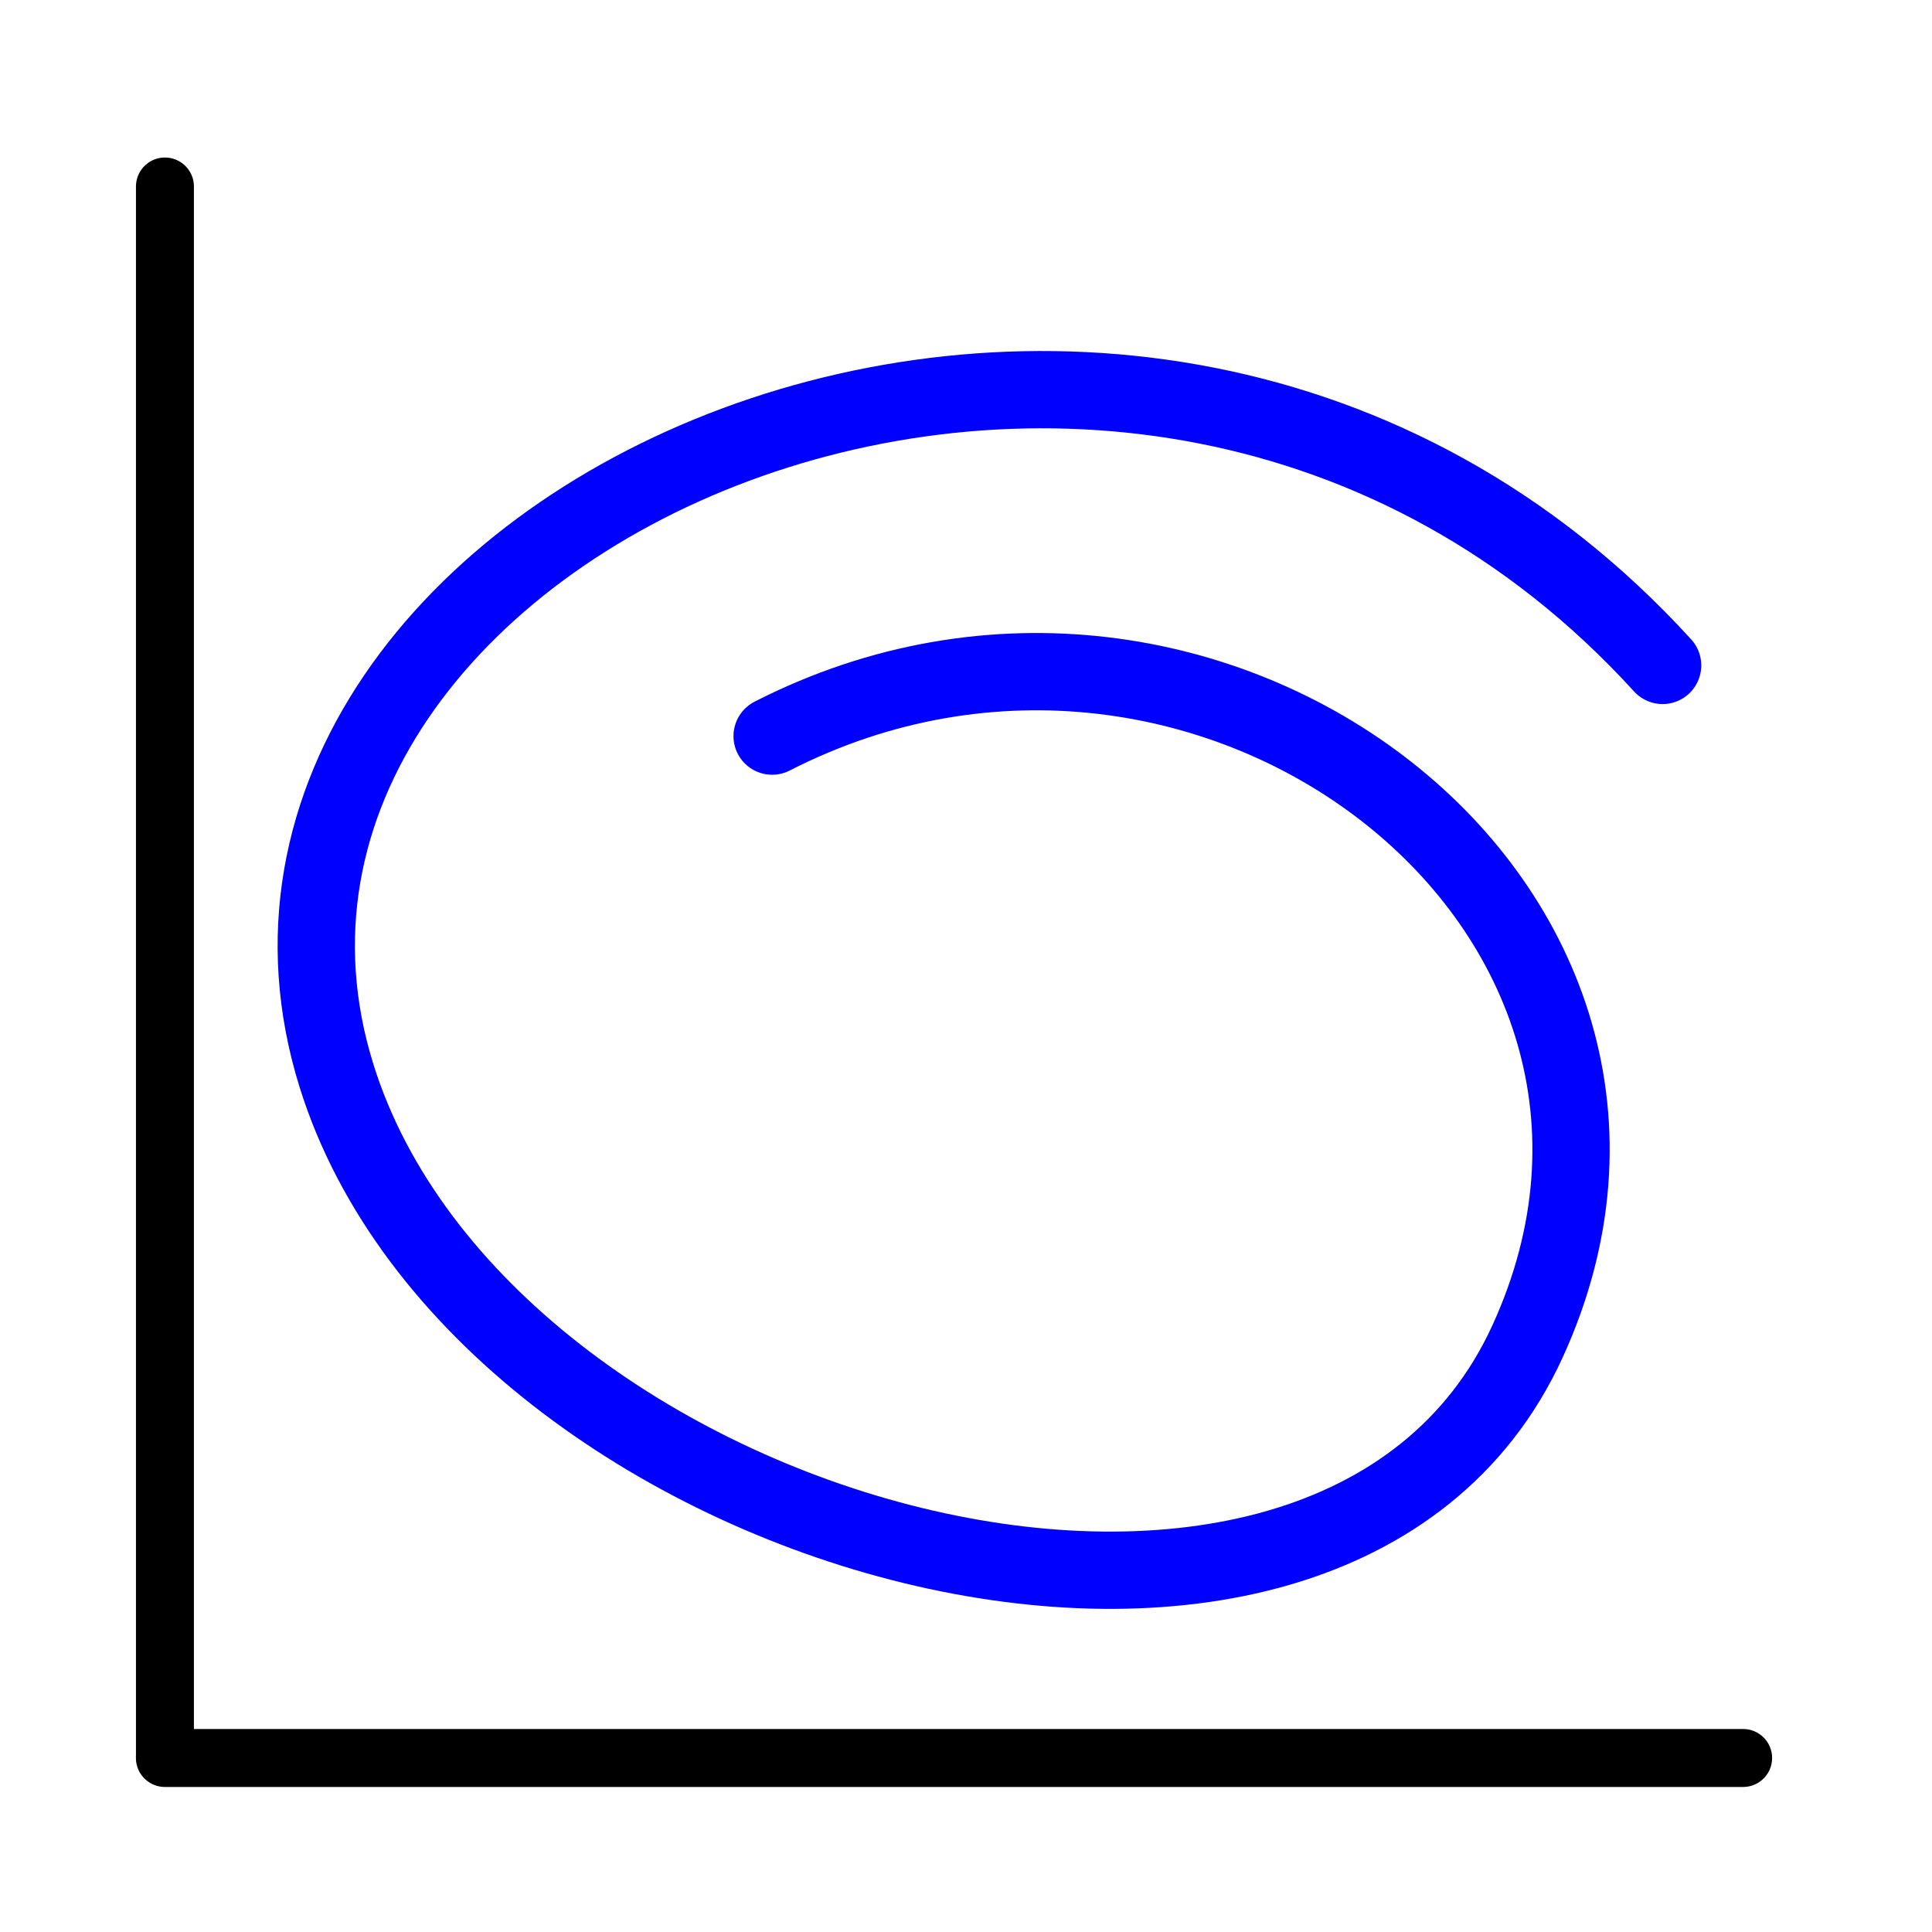 <?xml version="1.0" encoding="UTF-8" standalone="no"?>
<svg
   xmlns:dc="http://purl.org/dc/elements/1.1/"
   xmlns:cc="http://creativecommons.org/ns#"
   xmlns:rdf="http://www.w3.org/1999/02/22-rdf-syntax-ns#"
   xmlns:svg="http://www.w3.org/2000/svg"
   xmlns="http://www.w3.org/2000/svg"
   xmlns:xlink="http://www.w3.org/1999/xlink"
   xmlns:sodipodi="http://sodipodi.sourceforge.net/DTD/sodipodi-0.dtd"
   xmlns:inkscape="http://www.inkscape.org/namespaces/inkscape"
   height="100"
   width="100"
   version="1.1"
   id="svg22"
   sodipodi:docname="xyplot.svg"
   inkscape:version="0.92.4 (5da689c313, 2019-01-14)">
  <defs
     id="defs26">
    <clipPath
       id="pb327cdf1be9e846eeedc56c21153d189-7">
      <rect
         id="rect4192-5"
         height="230.4"
         width="279"
         y="15.175"
         x="30.566" />
    </clipPath>
    <clipPath
       id="clipPath5733">
      <rect
         id="rect5735"
         height="230.4"
         width="279"
         y="15.175"
         x="30.566" />
    </clipPath>
    <clipPath
       id="pb327cdf1be9e846eeedc56c21153d189">
      <rect
         id="rect4192"
         height="230.4"
         width="279"
         y="15.175"
         x="30.566" />
    </clipPath>
    <clipPath
       id="clipPath5739">
      <rect
         id="rect5741"
         height="230.4"
         width="279"
         y="15.175"
         x="30.566" />
    </clipPath>
    <clipPath
       id="clipPath5743">
      <rect
         id="rect5745"
         height="230.4"
         width="279"
         y="15.175"
         x="30.566" />
    </clipPath>
  </defs>
  <sodipodi:namedview
     pagecolor="#ffffff"
     bordercolor="#666666"
     borderopacity="1"
     objecttolerance="10"
     gridtolerance="10"
     guidetolerance="10"
     inkscape:pageopacity="0"
     inkscape:pageshadow="2"
     inkscape:window-width="1920"
     inkscape:window-height="1017"
     id="namedview24"
     showgrid="false"
     inkscape:zoom="7.6933218"
     inkscape:cx="49.938679"
     inkscape:cy="39.192556"
     inkscape:window-x="-8"
     inkscape:window-y="-8"
     inkscape:window-maximized="1"
     inkscape:current-layer="svg22" />
  <g
     transform="matrix(0.274,0,0,0.344,5.137,5.191)"
     style="display:inline;fill:#ffffff"
     id="patch1">
    <path
       inkscape:connector-curvature="0"
       id="path4182"
       d="M 0,260.75 H 326.952 V 0 H 0 Z"
       style="opacity:1;fill:#ffffff;stroke:#ffffff;stroke-width:1;stroke-linecap:square;stroke-linejoin:round" />
  </g>
  <g
     style="display:inline"
     id="g4228"
     clip-path="url(#pb327cdf1be9e846eeedc56c21153d189)"
     transform="matrix(0.327,0,0,0.327,45.048,4.436)">
    <use
       height="100%"
       width="100%"
       id="use4230"
       y="260.75"
       x="0"
       xlink:href="#coll0_0_7c9b2a5ae983371d229cdf5a8ef77222"
       style="opacity:1;fill:none;stroke:#000000;stroke-width:0.5;stroke-linecap:butt;stroke-linejoin:round;stroke-dasharray:1, 3;stroke-dashoffset:0" />
  </g>
  <g
     style="display:inline"
     id="g4268"
     clip-path="url(#pb327cdf1be9e846eeedc56c21153d189)"
     transform="matrix(0.327,0,0,0.327,45.048,4.436)">
    <use
       height="100%"
       width="100%"
       id="use4270"
       y="260.75"
       x="0"
       xlink:href="#coll0_a_ca94a43cad1bedb2b921231f5d655f81"
       style="opacity:1;fill:none;stroke:#000000;stroke-width:0.5;stroke-linecap:butt;stroke-linejoin:round;stroke-dasharray:1, 3;stroke-dashoffset:0" />
  </g>
  <g
     style="display:inline"
     id="g4284"
     clip-path="url(#pb327cdf1be9e846eeedc56c21153d189)"
     transform="matrix(0.327,0,0,0.327,45.048,4.436)">
    <use
       height="100%"
       width="100%"
       id="use4286"
       y="260.75"
       x="0"
       xlink:href="#coll0_e_3fed15f8cf57c31279508e131f533840"
       style="opacity:1;fill:none;stroke:#000000;stroke-width:0.5;stroke-linecap:butt;stroke-linejoin:round;stroke-dasharray:1, 3;stroke-dashoffset:0" />
  </g>
  <path
     style="display:inline;opacity:1;fill:none;stroke:#000000;stroke-width:3;stroke-linecap:round;stroke-linejoin:round;stroke-miterlimit:4;stroke-dasharray:none"
     d="M 8.535,90.993 H 90.224"
     id="path4290"
     inkscape:connector-curvature="0"
     sodipodi:nodetypes="cc" />
  <g
     style="display:inline"
     id="g4297"
     transform="matrix(0.327,0,0,0.327,45.048,4.436)">
    <use
       height="100%"
       width="100%"
       id="use4299"
       y="130.375"
       x="30.566"
       xlink:href="#m30e32995789d870ad79a2e54c91cf9c6"
       style="opacity:1;fill:none;stroke:#000000;stroke-width:0.5;stroke-linecap:butt;stroke-linejoin:round" />
    <use
       height="100%"
       width="100%"
       id="use4301"
       y="130.375"
       x="30.566"
       xlink:href="#m30e32995789d870ad79a2e54c91cf9c6"
       style="opacity:1;fill:none;stroke:#000000;stroke-width:0.5;stroke-linecap:butt;stroke-linejoin:round" />
  </g>
  <g
     id="g4303"
     style="display:inline;stroke-width:4;stroke-miterlimit:4;stroke-dasharray:none"
     transform="matrix(0.327,0,0,0.327,45.048,4.436)">
    <use
       height="100%"
       width="100%"
       id="use4305"
       y="130.375"
       x="86.366"
       xlink:href="#m30e32995789d870ad79a2e54c91cf9c6"
       style="opacity:1;fill:none;stroke:#000000;stroke-width:4;stroke-linecap:butt;stroke-linejoin:round;stroke-miterlimit:4;stroke-dasharray:none" />
    <use
       height="100%"
       width="100%"
       id="use4307"
       y="130.375"
       x="86.366"
       xlink:href="#m30e32995789d870ad79a2e54c91cf9c6"
       style="opacity:1;fill:none;stroke:#000000;stroke-width:4;stroke-linecap:butt;stroke-linejoin:round;stroke-miterlimit:4;stroke-dasharray:none" />
  </g>
  <g
     id="g4309"
     style="display:inline;stroke-width:4;stroke-miterlimit:4;stroke-dasharray:none"
     transform="matrix(0.327,0,0,0.327,45.048,4.436)">
    <use
       height="100%"
       width="100%"
       id="use4311"
       y="130.375"
       x="142.166"
       xlink:href="#m30e32995789d870ad79a2e54c91cf9c6"
       style="opacity:1;fill:none;stroke:#000000;stroke-width:4;stroke-linecap:butt;stroke-linejoin:round;stroke-miterlimit:4;stroke-dasharray:none" />
    <use
       height="100%"
       width="100%"
       id="use4313"
       y="130.375"
       x="142.166"
       xlink:href="#m30e32995789d870ad79a2e54c91cf9c6"
       style="opacity:1;fill:none;stroke:#000000;stroke-width:4;stroke-linecap:butt;stroke-linejoin:round;stroke-miterlimit:4;stroke-dasharray:none" />
  </g>
  <g
     id="g4315"
     style="display:inline;stroke-width:4;stroke-miterlimit:4;stroke-dasharray:none"
     transform="matrix(0.327,0,0,0.327,45.048,4.436)">
    <use
       height="100%"
       width="100%"
       id="use4317"
       y="130.375"
       x="197.966"
       xlink:href="#m30e32995789d870ad79a2e54c91cf9c6"
       style="opacity:1;fill:none;stroke:#000000;stroke-width:4;stroke-linecap:butt;stroke-linejoin:round;stroke-miterlimit:4;stroke-dasharray:none" />
    <use
       height="100%"
       width="100%"
       id="use4319"
       y="130.375"
       x="197.966"
       xlink:href="#m30e32995789d870ad79a2e54c91cf9c6"
       style="opacity:1;fill:none;stroke:#000000;stroke-width:4;stroke-linecap:butt;stroke-linejoin:round;stroke-miterlimit:4;stroke-dasharray:none" />
  </g>
  <g
     id="g4321"
     style="display:inline;stroke-width:4;stroke-miterlimit:4;stroke-dasharray:none"
     transform="matrix(0.327,0,0,0.327,45.048,4.436)">
    <use
       height="100%"
       width="100%"
       id="use4323"
       y="130.375"
       x="253.766"
       xlink:href="#m30e32995789d870ad79a2e54c91cf9c6"
       style="opacity:1;fill:none;stroke:#000000;stroke-width:4;stroke-linecap:butt;stroke-linejoin:round;stroke-miterlimit:4;stroke-dasharray:none" />
    <use
       height="100%"
       width="100%"
       id="use4325"
       y="130.375"
       x="253.766"
       xlink:href="#m30e32995789d870ad79a2e54c91cf9c6"
       style="opacity:1;fill:none;stroke:#000000;stroke-width:4;stroke-linecap:butt;stroke-linejoin:round;stroke-miterlimit:4;stroke-dasharray:none" />
  </g>
  <g
     id="g4327"
     style="display:inline;stroke-width:4;stroke-miterlimit:4;stroke-dasharray:none"
     transform="matrix(0.327,0,0,0.327,45.048,4.436)">
    <use
       height="100%"
       width="100%"
       id="use4329"
       y="130.375"
       x="309.566"
       xlink:href="#m30e32995789d870ad79a2e54c91cf9c6"
       style="opacity:1;fill:none;stroke:#000000;stroke-width:4;stroke-linecap:butt;stroke-linejoin:round;stroke-miterlimit:4;stroke-dasharray:none" />
    <use
       height="100%"
       width="100%"
       id="use4331"
       y="130.375"
       x="309.566"
       xlink:href="#m30e32995789d870ad79a2e54c91cf9c6"
       style="opacity:1;fill:none;stroke:#000000;stroke-width:4;stroke-linecap:butt;stroke-linejoin:round;stroke-miterlimit:4;stroke-dasharray:none" />
  </g>
  <g
     style="display:inline"
     id="g4379"
     transform="matrix(0.327,0,0,0.327,45.048,4.436)">
    <use
       height="100%"
       width="100%"
       id="use4381"
       y="130.375"
       x="44.516"
       xlink:href="#m3b2d125790092c17af877e29e2858cbc"
       style="opacity:1;fill:none;stroke:#000000;stroke-width:0.5;stroke-linecap:butt;stroke-linejoin:round" />
    <use
       height="100%"
       width="100%"
       id="use4383"
       y="130.375"
       x="44.516"
       xlink:href="#m3b2d125790092c17af877e29e2858cbc"
       style="opacity:1;fill:none;stroke:#000000;stroke-width:0.5;stroke-linecap:butt;stroke-linejoin:round" />
  </g>
  <g
     style="display:inline"
     id="g4385"
     transform="matrix(0.327,0,0,0.327,45.048,4.436)">
    <use
       height="100%"
       width="100%"
       id="use4387"
       y="130.375"
       x="58.466"
       xlink:href="#m3b2d125790092c17af877e29e2858cbc"
       style="opacity:1;fill:none;stroke:#000000;stroke-width:0.5;stroke-linecap:butt;stroke-linejoin:round" />
    <use
       height="100%"
       width="100%"
       id="use4389"
       y="130.375"
       x="58.466"
       xlink:href="#m3b2d125790092c17af877e29e2858cbc"
       style="opacity:1;fill:none;stroke:#000000;stroke-width:0.5;stroke-linecap:butt;stroke-linejoin:round" />
  </g>
  <g
     style="display:inline"
     id="g4391"
     transform="matrix(0.327,0,0,0.327,45.048,4.436)">
    <use
       height="100%"
       width="100%"
       id="use4393"
       y="130.375"
       x="72.416"
       xlink:href="#m3b2d125790092c17af877e29e2858cbc"
       style="opacity:1;fill:none;stroke:#000000;stroke-width:0.5;stroke-linecap:butt;stroke-linejoin:round" />
    <use
       height="100%"
       width="100%"
       id="use4395"
       y="130.375"
       x="72.416"
       xlink:href="#m3b2d125790092c17af877e29e2858cbc"
       style="opacity:1;fill:none;stroke:#000000;stroke-width:0.5;stroke-linecap:butt;stroke-linejoin:round" />
  </g>
  <g
     style="display:inline"
     id="g4397"
     transform="matrix(0.327,0,0,0.327,45.048,4.436)">
    <use
       height="100%"
       width="100%"
       id="use4399"
       y="130.375"
       x="100.316"
       xlink:href="#m3b2d125790092c17af877e29e2858cbc"
       style="opacity:1;fill:none;stroke:#000000;stroke-width:0.5;stroke-linecap:butt;stroke-linejoin:round" />
    <use
       height="100%"
       width="100%"
       id="use4401"
       y="130.375"
       x="100.316"
       xlink:href="#m3b2d125790092c17af877e29e2858cbc"
       style="opacity:1;fill:none;stroke:#000000;stroke-width:0.5;stroke-linecap:butt;stroke-linejoin:round" />
  </g>
  <g
     style="display:inline"
     id="g4403"
     transform="matrix(0.327,0,0,0.327,45.048,4.436)">
    <use
       height="100%"
       width="100%"
       id="use4405"
       y="130.375"
       x="114.266"
       xlink:href="#m3b2d125790092c17af877e29e2858cbc"
       style="opacity:1;fill:none;stroke:#000000;stroke-width:0.5;stroke-linecap:butt;stroke-linejoin:round" />
    <use
       height="100%"
       width="100%"
       id="use4407"
       y="130.375"
       x="114.266"
       xlink:href="#m3b2d125790092c17af877e29e2858cbc"
       style="opacity:1;fill:none;stroke:#000000;stroke-width:0.5;stroke-linecap:butt;stroke-linejoin:round" />
  </g>
  <g
     style="display:inline"
     id="g4409"
     transform="matrix(0.327,0,0,0.327,45.048,4.436)">
    <use
       height="100%"
       width="100%"
       id="use4411"
       y="130.375"
       x="128.216"
       xlink:href="#m3b2d125790092c17af877e29e2858cbc"
       style="opacity:1;fill:none;stroke:#000000;stroke-width:0.5;stroke-linecap:butt;stroke-linejoin:round" />
    <use
       height="100%"
       width="100%"
       id="use4413"
       y="130.375"
       x="128.216"
       xlink:href="#m3b2d125790092c17af877e29e2858cbc"
       style="opacity:1;fill:none;stroke:#000000;stroke-width:0.5;stroke-linecap:butt;stroke-linejoin:round" />
  </g>
  <g
     style="display:inline"
     id="g4415"
     transform="matrix(0.327,0,0,0.327,45.048,4.436)">
    <use
       height="100%"
       width="100%"
       id="use4417"
       y="130.375"
       x="156.116"
       xlink:href="#m3b2d125790092c17af877e29e2858cbc"
       style="opacity:1;fill:none;stroke:#000000;stroke-width:0.5;stroke-linecap:butt;stroke-linejoin:round" />
    <use
       height="100%"
       width="100%"
       id="use4419"
       y="130.375"
       x="156.116"
       xlink:href="#m3b2d125790092c17af877e29e2858cbc"
       style="opacity:1;fill:none;stroke:#000000;stroke-width:0.5;stroke-linecap:butt;stroke-linejoin:round" />
  </g>
  <g
     style="display:inline"
     id="g4421"
     transform="matrix(0.327,0,0,0.327,45.048,4.436)">
    <use
       height="100%"
       width="100%"
       id="use4423"
       y="130.375"
       x="170.066"
       xlink:href="#m3b2d125790092c17af877e29e2858cbc"
       style="opacity:1;fill:none;stroke:#000000;stroke-width:0.5;stroke-linecap:butt;stroke-linejoin:round" />
    <use
       height="100%"
       width="100%"
       id="use4425"
       y="130.375"
       x="170.066"
       xlink:href="#m3b2d125790092c17af877e29e2858cbc"
       style="opacity:1;fill:none;stroke:#000000;stroke-width:0.5;stroke-linecap:butt;stroke-linejoin:round" />
  </g>
  <g
     style="display:inline"
     id="g4427"
     transform="matrix(0.327,0,0,0.327,45.048,4.436)">
    <use
       height="100%"
       width="100%"
       id="use4429"
       y="130.375"
       x="184.016"
       xlink:href="#m3b2d125790092c17af877e29e2858cbc"
       style="opacity:1;fill:none;stroke:#000000;stroke-width:0.5;stroke-linecap:butt;stroke-linejoin:round" />
    <use
       height="100%"
       width="100%"
       id="use4431"
       y="130.375"
       x="184.016"
       xlink:href="#m3b2d125790092c17af877e29e2858cbc"
       style="opacity:1;fill:none;stroke:#000000;stroke-width:0.5;stroke-linecap:butt;stroke-linejoin:round" />
  </g>
  <g
     style="display:inline"
     id="g4433"
     transform="matrix(0.327,0,0,0.327,45.048,4.436)">
    <use
       height="100%"
       width="100%"
       id="use4435"
       y="130.375"
       x="211.916"
       xlink:href="#m3b2d125790092c17af877e29e2858cbc"
       style="opacity:1;fill:none;stroke:#000000;stroke-width:0.5;stroke-linecap:butt;stroke-linejoin:round" />
    <use
       height="100%"
       width="100%"
       id="use4437"
       y="130.375"
       x="211.916"
       xlink:href="#m3b2d125790092c17af877e29e2858cbc"
       style="opacity:1;fill:none;stroke:#000000;stroke-width:0.5;stroke-linecap:butt;stroke-linejoin:round" />
  </g>
  <g
     style="display:inline"
     id="g4439"
     transform="matrix(0.327,0,0,0.327,45.048,4.436)">
    <use
       height="100%"
       width="100%"
       id="use4441"
       y="130.375"
       x="225.866"
       xlink:href="#m3b2d125790092c17af877e29e2858cbc"
       style="opacity:1;fill:none;stroke:#000000;stroke-width:0.5;stroke-linecap:butt;stroke-linejoin:round" />
    <use
       height="100%"
       width="100%"
       id="use4443"
       y="130.375"
       x="225.866"
       xlink:href="#m3b2d125790092c17af877e29e2858cbc"
       style="opacity:1;fill:none;stroke:#000000;stroke-width:0.5;stroke-linecap:butt;stroke-linejoin:round" />
  </g>
  <g
     style="display:inline"
     id="g4445"
     transform="matrix(0.327,0,0,0.327,45.048,4.436)">
    <use
       height="100%"
       width="100%"
       id="use4447"
       y="130.375"
       x="239.816"
       xlink:href="#m3b2d125790092c17af877e29e2858cbc"
       style="opacity:1;fill:none;stroke:#000000;stroke-width:0.5;stroke-linecap:butt;stroke-linejoin:round" />
    <use
       height="100%"
       width="100%"
       id="use4449"
       y="130.375"
       x="239.816"
       xlink:href="#m3b2d125790092c17af877e29e2858cbc"
       style="opacity:1;fill:none;stroke:#000000;stroke-width:0.5;stroke-linecap:butt;stroke-linejoin:round" />
  </g>
  <g
     style="display:inline"
     id="g4451"
     transform="matrix(0.327,0,0,0.327,45.048,4.436)">
    <use
       height="100%"
       width="100%"
       id="use4453"
       y="130.375"
       x="267.716"
       xlink:href="#m3b2d125790092c17af877e29e2858cbc"
       style="opacity:1;fill:none;stroke:#000000;stroke-width:0.5;stroke-linecap:butt;stroke-linejoin:round" />
    <use
       height="100%"
       width="100%"
       id="use4455"
       y="130.375"
       x="267.716"
       xlink:href="#m3b2d125790092c17af877e29e2858cbc"
       style="opacity:1;fill:none;stroke:#000000;stroke-width:0.5;stroke-linecap:butt;stroke-linejoin:round" />
  </g>
  <g
     style="display:inline"
     id="g4457"
     transform="matrix(0.327,0,0,0.327,45.048,4.436)">
    <use
       height="100%"
       width="100%"
       id="use4459"
       y="130.375"
       x="281.666"
       xlink:href="#m3b2d125790092c17af877e29e2858cbc"
       style="opacity:1;fill:none;stroke:#000000;stroke-width:0.5;stroke-linecap:butt;stroke-linejoin:round" />
    <use
       height="100%"
       width="100%"
       id="use4461"
       y="130.375"
       x="281.666"
       xlink:href="#m3b2d125790092c17af877e29e2858cbc"
       style="opacity:1;fill:none;stroke:#000000;stroke-width:0.5;stroke-linecap:butt;stroke-linejoin:round" />
  </g>
  <g
     style="display:inline"
     id="g4463"
     transform="matrix(0.327,0,0,0.327,45.048,4.436)">
    <use
       height="100%"
       width="100%"
       id="use4465"
       y="130.375"
       x="295.616"
       xlink:href="#m3b2d125790092c17af877e29e2858cbc"
       style="opacity:1;fill:none;stroke:#000000;stroke-width:0.5;stroke-linecap:butt;stroke-linejoin:round" />
    <use
       height="100%"
       width="100%"
       id="use4467"
       y="130.375"
       x="295.616"
       xlink:href="#m3b2d125790092c17af877e29e2858cbc"
       style="opacity:1;fill:none;stroke:#000000;stroke-width:0.5;stroke-linecap:butt;stroke-linejoin:round" />
  </g>
  <path
     style="display:inline;fill:none;stroke:#0000ff;stroke-width:4;stroke-linecap:round;stroke-linejoin:miter;stroke-miterlimit:4;stroke-dasharray:none;stroke-opacity:1"
     d="M 86.057,34.442 C 58.514,4.218 8.505,27.121 17.419,55.685 24.94,79.786 68.829,91.816 79.065,69.43 89.3,47.043 62.606,26.525 39.965,38.101"
     id="path6570"
     inkscape:connector-curvature="0"
     sodipodi:nodetypes="cszc" />
  <path
     style="display:inline;opacity:1;fill:none;stroke:#000000;stroke-width:3;stroke-linecap:round;stroke-linejoin:round;stroke-miterlimit:4;stroke-dasharray:none"
     d="M 8.537,90.877 V 9.653"
     id="path4471"
     inkscape:connector-curvature="0"
     sodipodi:nodetypes="cc" />
  <g
     style="display:inline"
     id="g4478"
     transform="matrix(0.327,0,0,0.327,45.048,4.436)">
    <use
       height="100%"
       width="100%"
       id="use4480"
       y="245.575"
       x="30.566"
       xlink:href="#m3400efa6b1638b3fea9e19e898273957"
       style="opacity:1;fill:none;stroke:#000000;stroke-width:0.5;stroke-linecap:butt;stroke-linejoin:round" />
    <use
       height="100%"
       width="100%"
       id="use4482"
       y="245.575"
       x="30.566"
       xlink:href="#m3400efa6b1638b3fea9e19e898273957"
       style="opacity:1;fill:none;stroke:#000000;stroke-width:0.5;stroke-linecap:butt;stroke-linejoin:round" />
  </g>
  <g
     id="g4484"
     style="display:inline;stroke-width:4;stroke-miterlimit:4;stroke-dasharray:none"
     transform="matrix(0.327,0,0,0.327,45.048,4.436)">
    <use
       height="100%"
       width="100%"
       id="use4486"
       y="216.775"
       x="30.566"
       xlink:href="#m3400efa6b1638b3fea9e19e898273957"
       style="opacity:1;fill:none;stroke:#000000;stroke-width:4;stroke-linecap:butt;stroke-linejoin:round;stroke-miterlimit:4;stroke-dasharray:none" />
    <use
       height="100%"
       width="100%"
       id="use4488"
       y="216.775"
       x="30.566"
       xlink:href="#m3400efa6b1638b3fea9e19e898273957"
       style="opacity:1;fill:none;stroke:#000000;stroke-width:4;stroke-linecap:butt;stroke-linejoin:round;stroke-miterlimit:4;stroke-dasharray:none" />
  </g>
  <g
     id="g4490"
     style="display:inline;stroke-width:4;stroke-miterlimit:4;stroke-dasharray:none"
     transform="matrix(0.327,0,0,0.327,45.048,4.436)">
    <use
       height="100%"
       width="100%"
       id="use4492"
       y="187.975"
       x="30.566"
       xlink:href="#m3400efa6b1638b3fea9e19e898273957"
       style="opacity:1;fill:none;stroke:#000000;stroke-width:4;stroke-linecap:butt;stroke-linejoin:round;stroke-miterlimit:4;stroke-dasharray:none" />
    <use
       height="100%"
       width="100%"
       id="use4494"
       y="187.975"
       x="30.566"
       xlink:href="#m3400efa6b1638b3fea9e19e898273957"
       style="opacity:1;fill:none;stroke:#000000;stroke-width:4;stroke-linecap:butt;stroke-linejoin:round;stroke-miterlimit:4;stroke-dasharray:none" />
  </g>
  <g
     id="g4496"
     style="display:inline;stroke-width:4;stroke-miterlimit:4;stroke-dasharray:none"
     transform="matrix(0.327,0,0,0.327,45.048,4.436)">
    <use
       height="100%"
       width="100%"
       id="use4498"
       y="159.175"
       x="30.566"
       xlink:href="#m3400efa6b1638b3fea9e19e898273957"
       style="opacity:1;fill:none;stroke:#000000;stroke-width:4;stroke-linecap:butt;stroke-linejoin:round;stroke-miterlimit:4;stroke-dasharray:none" />
    <use
       height="100%"
       width="100%"
       id="use4500"
       y="159.175"
       x="30.566"
       xlink:href="#m3400efa6b1638b3fea9e19e898273957"
       style="opacity:1;fill:none;stroke:#000000;stroke-width:4;stroke-linecap:butt;stroke-linejoin:round;stroke-miterlimit:4;stroke-dasharray:none" />
  </g>
  <g
     style="display:inline"
     id="g4502"
     transform="matrix(0.327,0,0,0.327,45.048,4.436)">
    <use
       height="100%"
       width="100%"
       id="use4504"
       y="130.375"
       x="30.566"
       xlink:href="#m3400efa6b1638b3fea9e19e898273957"
       style="opacity:1;fill:none;stroke:#000000;stroke-width:0.5;stroke-linecap:butt;stroke-linejoin:round" />
    <use
       height="100%"
       width="100%"
       id="use4506"
       y="130.375"
       x="30.566"
       xlink:href="#m3400efa6b1638b3fea9e19e898273957"
       style="opacity:1;fill:none;stroke:#000000;stroke-width:0.5;stroke-linecap:butt;stroke-linejoin:round" />
  </g>
  <g
     id="g4508"
     style="display:inline;stroke-width:4;stroke-miterlimit:4;stroke-dasharray:none"
     transform="matrix(0.327,0,0,0.327,45.048,4.436)">
    <use
       height="100%"
       width="100%"
       id="use4510"
       y="101.575"
       x="30.566"
       xlink:href="#m3400efa6b1638b3fea9e19e898273957"
       style="opacity:1;fill:none;stroke:#000000;stroke-width:4;stroke-linecap:butt;stroke-linejoin:round;stroke-miterlimit:4;stroke-dasharray:none" />
    <use
       height="100%"
       width="100%"
       id="use4512"
       y="101.575"
       x="30.566"
       xlink:href="#m3400efa6b1638b3fea9e19e898273957"
       style="opacity:1;fill:none;stroke:#000000;stroke-width:4;stroke-linecap:butt;stroke-linejoin:round;stroke-miterlimit:4;stroke-dasharray:none" />
  </g>
  <g
     id="g4514"
     style="display:inline;stroke-width:4;stroke-miterlimit:4;stroke-dasharray:none"
     transform="matrix(0.327,0,0,0.327,45.048,4.436)">
    <use
       height="100%"
       width="100%"
       id="use4516"
       y="72.775"
       x="30.566"
       xlink:href="#m3400efa6b1638b3fea9e19e898273957"
       style="opacity:1;fill:none;stroke:#000000;stroke-width:4;stroke-linecap:butt;stroke-linejoin:round;stroke-miterlimit:4;stroke-dasharray:none" />
    <use
       height="100%"
       width="100%"
       id="use4518"
       y="72.775"
       x="30.566"
       xlink:href="#m3400efa6b1638b3fea9e19e898273957"
       style="opacity:1;fill:none;stroke:#000000;stroke-width:4;stroke-linecap:butt;stroke-linejoin:round;stroke-miterlimit:4;stroke-dasharray:none" />
  </g>
  <g
     style="display:inline"
     id="g4520"
     transform="matrix(0.327,0,0,0.327,45.048,4.436)">
    <use
       height="100%"
       width="100%"
       id="use4522"
       y="43.975"
       x="30.566"
       xlink:href="#m3400efa6b1638b3fea9e19e898273957"
       style="opacity:1;fill:none;stroke:#000000;stroke-width:0.5;stroke-linecap:butt;stroke-linejoin:round" />
    <use
       height="100%"
       width="100%"
       id="use4524"
       y="43.975"
       x="30.566"
       xlink:href="#m3400efa6b1638b3fea9e19e898273957"
       style="opacity:1;fill:none;stroke:#000000;stroke-width:4;stroke-linecap:butt;stroke-linejoin:round;stroke-miterlimit:4;stroke-dasharray:none" />
  </g>
  <g
     id="g4526"
     style="display:inline;stroke-width:4;stroke-miterlimit:4;stroke-dasharray:none"
     transform="matrix(0.327,0,0,0.327,45.048,4.436)">
    <use
       height="100%"
       width="100%"
       id="use4528"
       y="15.175"
       x="30.566"
       xlink:href="#m3400efa6b1638b3fea9e19e898273957"
       style="opacity:1;fill:none;stroke:#000000;stroke-width:4;stroke-linecap:butt;stroke-linejoin:round;stroke-miterlimit:4;stroke-dasharray:none" />
    <use
       height="100%"
       width="100%"
       id="use4530"
       y="15.175"
       x="30.566"
       xlink:href="#m3400efa6b1638b3fea9e19e898273957"
       style="opacity:1;fill:none;stroke:#000000;stroke-width:4;stroke-linecap:butt;stroke-linejoin:round;stroke-miterlimit:4;stroke-dasharray:none" />
  </g>
  <g
     style="display:inline"
     id="g4594"
     transform="matrix(0.327,0,0,0.327,45.048,4.436)">
    <use
       height="100%"
       width="100%"
       id="use4596"
       y="238.375"
       x="30.566"
       xlink:href="#mb39cfcf7402899e54c4d755745537394"
       style="opacity:1;fill:none;stroke:#000000;stroke-width:0.5;stroke-linecap:butt;stroke-linejoin:round" />
    <use
       height="100%"
       width="100%"
       id="use4598"
       y="238.375"
       x="30.566"
       xlink:href="#mb39cfcf7402899e54c4d755745537394"
       style="opacity:1;fill:none;stroke:#000000;stroke-width:0.5;stroke-linecap:butt;stroke-linejoin:round" />
  </g>
  <g
     style="display:inline"
     id="g4600"
     transform="matrix(0.327,0,0,0.327,45.048,4.436)">
    <use
       height="100%"
       width="100%"
       id="use4602"
       y="231.175"
       x="30.566"
       xlink:href="#mb39cfcf7402899e54c4d755745537394"
       style="opacity:1;fill:none;stroke:#000000;stroke-width:0.5;stroke-linecap:butt;stroke-linejoin:round" />
    <use
       height="100%"
       width="100%"
       id="use4604"
       y="231.175"
       x="30.566"
       xlink:href="#mb39cfcf7402899e54c4d755745537394"
       style="opacity:1;fill:none;stroke:#000000;stroke-width:0.5;stroke-linecap:butt;stroke-linejoin:round" />
  </g>
  <g
     style="display:inline"
     id="g4606"
     transform="matrix(0.327,0,0,0.327,45.048,4.436)">
    <use
       height="100%"
       width="100%"
       id="use4608"
       y="223.975"
       x="30.566"
       xlink:href="#mb39cfcf7402899e54c4d755745537394"
       style="opacity:1;fill:none;stroke:#000000;stroke-width:0.5;stroke-linecap:butt;stroke-linejoin:round" />
    <use
       height="100%"
       width="100%"
       id="use4610"
       y="223.975"
       x="30.566"
       xlink:href="#mb39cfcf7402899e54c4d755745537394"
       style="opacity:1;fill:none;stroke:#000000;stroke-width:0.5;stroke-linecap:butt;stroke-linejoin:round" />
  </g>
  <g
     style="display:inline"
     id="g4612"
     transform="matrix(0.327,0,0,0.327,45.048,4.436)">
    <use
       height="100%"
       width="100%"
       id="use4614"
       y="209.575"
       x="30.566"
       xlink:href="#mb39cfcf7402899e54c4d755745537394"
       style="opacity:1;fill:none;stroke:#000000;stroke-width:0.5;stroke-linecap:butt;stroke-linejoin:round" />
    <use
       height="100%"
       width="100%"
       id="use4616"
       y="209.575"
       x="30.566"
       xlink:href="#mb39cfcf7402899e54c4d755745537394"
       style="opacity:1;fill:none;stroke:#000000;stroke-width:0.5;stroke-linecap:butt;stroke-linejoin:round" />
  </g>
  <g
     style="display:inline"
     id="g4618"
     transform="matrix(0.327,0,0,0.327,45.048,4.436)">
    <use
       height="100%"
       width="100%"
       id="use4620"
       y="202.375"
       x="30.566"
       xlink:href="#mb39cfcf7402899e54c4d755745537394"
       style="opacity:1;fill:none;stroke:#000000;stroke-width:0.5;stroke-linecap:butt;stroke-linejoin:round" />
    <use
       height="100%"
       width="100%"
       id="use4622"
       y="202.375"
       x="30.566"
       xlink:href="#mb39cfcf7402899e54c4d755745537394"
       style="opacity:1;fill:none;stroke:#000000;stroke-width:0.5;stroke-linecap:butt;stroke-linejoin:round" />
  </g>
  <g
     style="display:inline"
     id="g4624"
     transform="matrix(0.327,0,0,0.327,45.048,4.436)">
    <use
       height="100%"
       width="100%"
       id="use4626"
       y="195.175"
       x="30.566"
       xlink:href="#mb39cfcf7402899e54c4d755745537394"
       style="opacity:1;fill:none;stroke:#000000;stroke-width:0.5;stroke-linecap:butt;stroke-linejoin:round" />
    <use
       height="100%"
       width="100%"
       id="use4628"
       y="195.175"
       x="30.566"
       xlink:href="#mb39cfcf7402899e54c4d755745537394"
       style="opacity:1;fill:none;stroke:#000000;stroke-width:0.5;stroke-linecap:butt;stroke-linejoin:round" />
  </g>
  <g
     style="display:inline"
     id="g4630"
     transform="matrix(0.327,0,0,0.327,45.048,4.436)">
    <use
       height="100%"
       width="100%"
       id="use4632"
       y="180.775"
       x="30.566"
       xlink:href="#mb39cfcf7402899e54c4d755745537394"
       style="opacity:1;fill:none;stroke:#000000;stroke-width:0.5;stroke-linecap:butt;stroke-linejoin:round" />
    <use
       height="100%"
       width="100%"
       id="use4634"
       y="180.775"
       x="30.566"
       xlink:href="#mb39cfcf7402899e54c4d755745537394"
       style="opacity:1;fill:none;stroke:#000000;stroke-width:0.5;stroke-linecap:butt;stroke-linejoin:round" />
  </g>
  <g
     style="display:inline"
     id="g4636"
     transform="matrix(0.327,0,0,0.327,45.048,4.436)">
    <use
       height="100%"
       width="100%"
       id="use4638"
       y="173.575"
       x="30.566"
       xlink:href="#mb39cfcf7402899e54c4d755745537394"
       style="opacity:1;fill:none;stroke:#000000;stroke-width:0.5;stroke-linecap:butt;stroke-linejoin:round" />
    <use
       height="100%"
       width="100%"
       id="use4640"
       y="173.575"
       x="30.566"
       xlink:href="#mb39cfcf7402899e54c4d755745537394"
       style="opacity:1;fill:none;stroke:#000000;stroke-width:0.5;stroke-linecap:butt;stroke-linejoin:round" />
  </g>
  <g
     style="display:inline"
     id="g4642"
     transform="matrix(0.327,0,0,0.327,45.048,4.436)">
    <use
       height="100%"
       width="100%"
       id="use4644"
       y="166.375"
       x="30.566"
       xlink:href="#mb39cfcf7402899e54c4d755745537394"
       style="opacity:1;fill:none;stroke:#000000;stroke-width:0.5;stroke-linecap:butt;stroke-linejoin:round" />
    <use
       height="100%"
       width="100%"
       id="use4646"
       y="166.375"
       x="30.566"
       xlink:href="#mb39cfcf7402899e54c4d755745537394"
       style="opacity:1;fill:none;stroke:#000000;stroke-width:0.5;stroke-linecap:butt;stroke-linejoin:round" />
  </g>
  <g
     style="display:inline"
     id="g4648"
     transform="matrix(0.327,0,0,0.327,45.048,4.436)">
    <use
       height="100%"
       width="100%"
       id="use4650"
       y="151.975"
       x="30.566"
       xlink:href="#mb39cfcf7402899e54c4d755745537394"
       style="opacity:1;fill:none;stroke:#000000;stroke-width:0.5;stroke-linecap:butt;stroke-linejoin:round" />
    <use
       height="100%"
       width="100%"
       id="use4652"
       y="151.975"
       x="30.566"
       xlink:href="#mb39cfcf7402899e54c4d755745537394"
       style="opacity:1;fill:none;stroke:#000000;stroke-width:0.5;stroke-linecap:butt;stroke-linejoin:round" />
  </g>
  <g
     style="display:inline"
     id="g4654"
     transform="matrix(0.327,0,0,0.327,45.048,4.436)">
    <use
       height="100%"
       width="100%"
       id="use4656"
       y="144.775"
       x="30.566"
       xlink:href="#mb39cfcf7402899e54c4d755745537394"
       style="opacity:1;fill:none;stroke:#000000;stroke-width:0.5;stroke-linecap:butt;stroke-linejoin:round" />
    <use
       height="100%"
       width="100%"
       id="use4658"
       y="144.775"
       x="30.566"
       xlink:href="#mb39cfcf7402899e54c4d755745537394"
       style="opacity:1;fill:none;stroke:#000000;stroke-width:0.5;stroke-linecap:butt;stroke-linejoin:round" />
  </g>
  <g
     style="display:inline"
     id="g4660"
     transform="matrix(0.327,0,0,0.327,45.048,4.436)">
    <use
       height="100%"
       width="100%"
       id="use4662"
       y="137.575"
       x="30.566"
       xlink:href="#mb39cfcf7402899e54c4d755745537394"
       style="opacity:1;fill:none;stroke:#000000;stroke-width:0.5;stroke-linecap:butt;stroke-linejoin:round" />
    <use
       height="100%"
       width="100%"
       id="use4664"
       y="137.575"
       x="30.566"
       xlink:href="#mb39cfcf7402899e54c4d755745537394"
       style="opacity:1;fill:none;stroke:#000000;stroke-width:0.5;stroke-linecap:butt;stroke-linejoin:round" />
  </g>
  <g
     style="display:inline"
     id="g4666"
     transform="matrix(0.327,0,0,0.327,45.048,4.436)">
    <use
       height="100%"
       width="100%"
       id="use4668"
       y="123.175"
       x="30.566"
       xlink:href="#mb39cfcf7402899e54c4d755745537394"
       style="opacity:1;fill:none;stroke:#000000;stroke-width:0.5;stroke-linecap:butt;stroke-linejoin:round" />
    <use
       height="100%"
       width="100%"
       id="use4670"
       y="123.175"
       x="30.566"
       xlink:href="#mb39cfcf7402899e54c4d755745537394"
       style="opacity:1;fill:none;stroke:#000000;stroke-width:0.5;stroke-linecap:butt;stroke-linejoin:round" />
  </g>
  <g
     style="display:inline"
     id="g4672"
     transform="matrix(0.327,0,0,0.327,45.048,4.436)">
    <use
       height="100%"
       width="100%"
       id="use4674"
       y="115.975"
       x="30.566"
       xlink:href="#mb39cfcf7402899e54c4d755745537394"
       style="opacity:1;fill:none;stroke:#000000;stroke-width:0.5;stroke-linecap:butt;stroke-linejoin:round" />
    <use
       height="100%"
       width="100%"
       id="use4676"
       y="115.975"
       x="30.566"
       xlink:href="#mb39cfcf7402899e54c4d755745537394"
       style="opacity:1;fill:none;stroke:#000000;stroke-width:0.5;stroke-linecap:butt;stroke-linejoin:round" />
  </g>
  <g
     style="display:inline"
     id="g4678"
     transform="matrix(0.327,0,0,0.327,45.048,4.436)">
    <use
       height="100%"
       width="100%"
       id="use4680"
       y="108.775"
       x="30.566"
       xlink:href="#mb39cfcf7402899e54c4d755745537394"
       style="opacity:1;fill:none;stroke:#000000;stroke-width:0.5;stroke-linecap:butt;stroke-linejoin:round" />
    <use
       height="100%"
       width="100%"
       id="use4682"
       y="108.775"
       x="30.566"
       xlink:href="#mb39cfcf7402899e54c4d755745537394"
       style="opacity:1;fill:none;stroke:#000000;stroke-width:0.5;stroke-linecap:butt;stroke-linejoin:round" />
  </g>
  <g
     style="display:inline"
     id="g4684"
     transform="matrix(0.327,0,0,0.327,45.048,4.436)">
    <use
       height="100%"
       width="100%"
       id="use4686"
       y="94.375"
       x="30.566"
       xlink:href="#mb39cfcf7402899e54c4d755745537394"
       style="opacity:1;fill:none;stroke:#000000;stroke-width:0.5;stroke-linecap:butt;stroke-linejoin:round" />
    <use
       height="100%"
       width="100%"
       id="use4688"
       y="94.375"
       x="30.566"
       xlink:href="#mb39cfcf7402899e54c4d755745537394"
       style="opacity:1;fill:none;stroke:#000000;stroke-width:0.5;stroke-linecap:butt;stroke-linejoin:round" />
  </g>
  <g
     style="display:inline"
     id="g4690"
     transform="matrix(0.327,0,0,0.327,45.048,4.436)">
    <use
       height="100%"
       width="100%"
       id="use4692"
       y="87.175"
       x="30.566"
       xlink:href="#mb39cfcf7402899e54c4d755745537394"
       style="opacity:1;fill:none;stroke:#000000;stroke-width:0.5;stroke-linecap:butt;stroke-linejoin:round" />
    <use
       height="100%"
       width="100%"
       id="use4694"
       y="87.175"
       x="30.566"
       xlink:href="#mb39cfcf7402899e54c4d755745537394"
       style="opacity:1;fill:none;stroke:#000000;stroke-width:0.5;stroke-linecap:butt;stroke-linejoin:round" />
  </g>
  <g
     style="display:inline"
     id="g4696"
     transform="matrix(0.327,0,0,0.327,45.048,4.436)">
    <use
       height="100%"
       width="100%"
       id="use4698"
       y="79.975"
       x="30.566"
       xlink:href="#mb39cfcf7402899e54c4d755745537394"
       style="opacity:1;fill:none;stroke:#000000;stroke-width:0.5;stroke-linecap:butt;stroke-linejoin:round" />
    <use
       height="100%"
       width="100%"
       id="use4700"
       y="79.975"
       x="30.566"
       xlink:href="#mb39cfcf7402899e54c4d755745537394"
       style="opacity:1;fill:none;stroke:#000000;stroke-width:0.5;stroke-linecap:butt;stroke-linejoin:round" />
  </g>
  <g
     style="display:inline"
     id="g4702"
     transform="matrix(0.327,0,0,0.327,45.048,4.436)">
    <use
       height="100%"
       width="100%"
       id="use4704"
       y="65.575"
       x="30.566"
       xlink:href="#mb39cfcf7402899e54c4d755745537394"
       style="opacity:1;fill:none;stroke:#000000;stroke-width:0.5;stroke-linecap:butt;stroke-linejoin:round" />
    <use
       height="100%"
       width="100%"
       id="use4706"
       y="65.575"
       x="30.566"
       xlink:href="#mb39cfcf7402899e54c4d755745537394"
       style="opacity:1;fill:none;stroke:#000000;stroke-width:0.5;stroke-linecap:butt;stroke-linejoin:round" />
  </g>
  <g
     style="display:inline"
     id="g4708"
     transform="matrix(0.327,0,0,0.327,45.048,4.436)">
    <use
       height="100%"
       width="100%"
       id="use4710"
       y="58.375"
       x="30.566"
       xlink:href="#mb39cfcf7402899e54c4d755745537394"
       style="opacity:1;fill:none;stroke:#000000;stroke-width:0.5;stroke-linecap:butt;stroke-linejoin:round" />
    <use
       height="100%"
       width="100%"
       id="use4712"
       y="58.375"
       x="30.566"
       xlink:href="#mb39cfcf7402899e54c4d755745537394"
       style="opacity:1;fill:none;stroke:#000000;stroke-width:0.5;stroke-linecap:butt;stroke-linejoin:round" />
  </g>
  <g
     style="display:inline"
     id="g4714"
     transform="matrix(0.327,0,0,0.327,45.048,4.436)">
    <use
       height="100%"
       width="100%"
       id="use4716"
       y="51.175"
       x="30.566"
       xlink:href="#mb39cfcf7402899e54c4d755745537394"
       style="opacity:1;fill:none;stroke:#000000;stroke-width:0.5;stroke-linecap:butt;stroke-linejoin:round" />
    <use
       height="100%"
       width="100%"
       id="use4718"
       y="51.175"
       x="30.566"
       xlink:href="#mb39cfcf7402899e54c4d755745537394"
       style="opacity:1;fill:none;stroke:#000000;stroke-width:0.5;stroke-linecap:butt;stroke-linejoin:round" />
  </g>
  <g
     style="display:inline"
     id="g4720"
     transform="matrix(0.327,0,0,0.327,45.048,4.436)">
    <use
       height="100%"
       width="100%"
       id="use4722"
       y="36.775"
       x="30.566"
       xlink:href="#mb39cfcf7402899e54c4d755745537394"
       style="opacity:1;fill:none;stroke:#000000;stroke-width:0.5;stroke-linecap:butt;stroke-linejoin:round" />
    <use
       height="100%"
       width="100%"
       id="use4724"
       y="36.775"
       x="30.566"
       xlink:href="#mb39cfcf7402899e54c4d755745537394"
       style="opacity:1;fill:none;stroke:#000000;stroke-width:0.5;stroke-linecap:butt;stroke-linejoin:round" />
  </g>
  <g
     style="display:inline"
     id="g4726"
     transform="matrix(0.327,0,0,0.327,45.048,4.436)">
    <use
       height="100%"
       width="100%"
       id="use4728"
       y="29.575"
       x="30.566"
       xlink:href="#mb39cfcf7402899e54c4d755745537394"
       style="opacity:1;fill:none;stroke:#000000;stroke-width:0.5;stroke-linecap:butt;stroke-linejoin:round" />
    <use
       height="100%"
       width="100%"
       id="use4730"
       y="29.575"
       x="30.566"
       xlink:href="#mb39cfcf7402899e54c4d755745537394"
       style="opacity:1;fill:none;stroke:#000000;stroke-width:0.5;stroke-linecap:butt;stroke-linejoin:round" />
  </g>
  <g
     style="display:inline"
     id="g4732"
     transform="matrix(0.327,0,0,0.327,45.048,4.436)">
    <use
       height="100%"
       width="100%"
       id="use4734"
       y="22.375"
       x="30.566"
       xlink:href="#mb39cfcf7402899e54c4d755745537394"
       style="opacity:1;fill:none;stroke:#000000;stroke-width:0.5;stroke-linecap:butt;stroke-linejoin:round" />
    <use
       height="100%"
       width="100%"
       id="use4736"
       y="22.375"
       x="30.566"
       xlink:href="#mb39cfcf7402899e54c4d755745537394"
       style="opacity:1;fill:none;stroke:#000000;stroke-width:0.5;stroke-linecap:butt;stroke-linejoin:round" />
  </g>
  <g
     style="display:inline"
     id="g4228-1"
     clip-path="url(#pb327cdf1be9e846eeedc56c21153d189-7)"
     transform="matrix(-0.327,0,0,0.327,64.683,4.509)">
    <use
       height="100%"
       width="100%"
       id="use4230-5"
       y="260.75"
       x="0"
       xlink:href="#coll0_0_7c9b2a5ae983371d229cdf5a8ef77222"
       style="opacity:1;fill:none;stroke:#000000;stroke-width:0.5;stroke-linecap:butt;stroke-linejoin:round;stroke-dasharray:1, 3;stroke-dashoffset:0" />
  </g>
  <g
     style="display:inline"
     id="g4268-5"
     clip-path="url(#pb327cdf1be9e846eeedc56c21153d189-7)"
     transform="matrix(-0.327,0,0,0.327,64.683,4.509)">
    <use
       height="100%"
       width="100%"
       id="use4270-9"
       y="260.75"
       x="0"
       xlink:href="#coll0_a_ca94a43cad1bedb2b921231f5d655f81"
       style="opacity:1;fill:none;stroke:#000000;stroke-width:0.5;stroke-linecap:butt;stroke-linejoin:round;stroke-dasharray:1, 3;stroke-dashoffset:0" />
  </g>
  <g
     style="display:inline"
     id="g4297-6"
     transform="matrix(-0.327,0,0,0.327,64.683,4.509)">
    <use
       height="100%"
       width="100%"
       id="use4299-0"
       y="130.375"
       x="30.566"
       xlink:href="#m30e32995789d870ad79a2e54c91cf9c6"
       style="opacity:1;fill:none;stroke:#000000;stroke-width:0.5;stroke-linecap:butt;stroke-linejoin:round" />
    <use
       height="100%"
       width="100%"
       id="use4301-5"
       y="130.375"
       x="30.566"
       xlink:href="#m30e32995789d870ad79a2e54c91cf9c6"
       style="opacity:1;fill:none;stroke:#000000;stroke-width:0.5;stroke-linecap:butt;stroke-linejoin:round" />
  </g>
  <g
     id="g4303-1"
     style="display:inline;stroke-width:4;stroke-miterlimit:4;stroke-dasharray:none"
     transform="matrix(-0.327,0,0,0.327,64.683,4.509)">
    <use
       height="100%"
       width="100%"
       id="use4305-9"
       y="130.375"
       x="86.366"
       xlink:href="#m30e32995789d870ad79a2e54c91cf9c6"
       style="opacity:1;fill:none;stroke:#000000;stroke-width:4;stroke-linecap:butt;stroke-linejoin:round;stroke-miterlimit:4;stroke-dasharray:none" />
    <use
       height="100%"
       width="100%"
       id="use4307-0"
       y="130.375"
       x="86.366"
       xlink:href="#m30e32995789d870ad79a2e54c91cf9c6"
       style="opacity:1;fill:none;stroke:#000000;stroke-width:4;stroke-linecap:butt;stroke-linejoin:round;stroke-miterlimit:4;stroke-dasharray:none" />
  </g>
  <g
     id="g4309-8"
     style="display:inline;stroke-width:4;stroke-miterlimit:4;stroke-dasharray:none"
     transform="matrix(-0.327,0,0,0.327,64.683,4.509)">
    <use
       height="100%"
       width="100%"
       id="use4311-2"
       y="130.375"
       x="142.166"
       xlink:href="#m30e32995789d870ad79a2e54c91cf9c6"
       style="opacity:1;fill:none;stroke:#000000;stroke-width:4;stroke-linecap:butt;stroke-linejoin:round;stroke-miterlimit:4;stroke-dasharray:none" />
    <use
       height="100%"
       width="100%"
       id="use4313-9"
       y="130.375"
       x="142.166"
       xlink:href="#m30e32995789d870ad79a2e54c91cf9c6"
       style="opacity:1;fill:none;stroke:#000000;stroke-width:4;stroke-linecap:butt;stroke-linejoin:round;stroke-miterlimit:4;stroke-dasharray:none" />
  </g>
  <g
     id="g4315-1"
     style="display:inline;stroke-width:4;stroke-miterlimit:4;stroke-dasharray:none"
     transform="matrix(-0.327,0,0,0.327,64.683,4.509)">
    <use
       height="100%"
       width="100%"
       id="use4317-7"
       y="130.375"
       x="197.966"
       xlink:href="#m30e32995789d870ad79a2e54c91cf9c6"
       style="opacity:1;fill:none;stroke:#000000;stroke-width:4;stroke-linecap:butt;stroke-linejoin:round;stroke-miterlimit:4;stroke-dasharray:none" />
    <use
       height="100%"
       width="100%"
       id="use4319-2"
       y="130.375"
       x="197.966"
       xlink:href="#m30e32995789d870ad79a2e54c91cf9c6"
       style="opacity:1;fill:none;stroke:#000000;stroke-width:4;stroke-linecap:butt;stroke-linejoin:round;stroke-miterlimit:4;stroke-dasharray:none" />
  </g>
  <g
     id="g4321-6"
     style="display:inline;stroke-width:4;stroke-miterlimit:4;stroke-dasharray:none"
     transform="matrix(-0.327,0,0,0.327,64.683,4.509)">
    <use
       height="100%"
       width="100%"
       id="use4323-5"
       y="130.375"
       x="253.766"
       xlink:href="#m30e32995789d870ad79a2e54c91cf9c6"
       style="opacity:1;fill:none;stroke:#000000;stroke-width:4;stroke-linecap:butt;stroke-linejoin:round;stroke-miterlimit:4;stroke-dasharray:none" />
    <use
       height="100%"
       width="100%"
       id="use4325-2"
       y="130.375"
       x="253.766"
       xlink:href="#m30e32995789d870ad79a2e54c91cf9c6"
       style="opacity:1;fill:none;stroke:#000000;stroke-width:4;stroke-linecap:butt;stroke-linejoin:round;stroke-miterlimit:4;stroke-dasharray:none" />
  </g>
  <g
     id="g4327-5"
     style="display:inline;stroke-width:4;stroke-miterlimit:4;stroke-dasharray:none"
     transform="matrix(-0.327,0,0,0.327,64.683,4.509)">
    <use
       height="100%"
       width="100%"
       id="use4329-0"
       y="130.375"
       x="309.566"
       xlink:href="#m30e32995789d870ad79a2e54c91cf9c6"
       style="opacity:1;fill:none;stroke:#000000;stroke-width:4;stroke-linecap:butt;stroke-linejoin:round;stroke-miterlimit:4;stroke-dasharray:none" />
    <use
       height="100%"
       width="100%"
       id="use4331-8"
       y="130.375"
       x="309.566"
       xlink:href="#m30e32995789d870ad79a2e54c91cf9c6"
       style="opacity:1;fill:none;stroke:#000000;stroke-width:4;stroke-linecap:butt;stroke-linejoin:round;stroke-miterlimit:4;stroke-dasharray:none" />
  </g>
  <g
     style="display:inline"
     id="text1-5"
     transform="matrix(-0.327,0,0,0.327,64.683,4.509)">
    <defs
       id="defs4334-3">
      <path
         inkscape:connector-curvature="0"
         d="m 19.188,-8.297 34.422,0 0,8.297 -46.281,0 0,-8.297 q 5.609,-5.812 15.297,-15.594 9.703,-9.797 12.188,-12.641 4.734,-5.312 6.609,-9 1.891,-3.688 1.891,-7.25 0,-5.812 -4.078,-9.469 -4.078,-3.672 -10.625,-3.672 -4.641,0 -9.797,1.609 -5.141,1.609 -11,4.891 l 0,-9.969 Q 13.766,-71.781 18.938,-73 q 5.188,-1.219 9.484,-1.219 11.328,0 18.062,5.672 6.734,5.656 6.734,15.125 0,4.5 -1.688,8.531 -1.672,4.016 -6.125,9.484 -1.219,1.422 -7.766,8.188 -6.531,6.766 -18.453,18.922"
         id="path6305" />
    </defs>
    <g
       id="g4337-0"
       transform="matrix(0.12,0,0,0.12,83.584,143.281)"
       style="opacity:1;fill:#000000">
      <use
         height="100%"
         width="100%"
         y="0"
         x="0"
         id="use4339-9"
         xlink:href="#c_ed3f3ed3ebfbd18bcb9c012009a68ad1-1" />
    </g>
  </g>
  <g
     style="display:inline"
     id="text2-8"
     transform="matrix(-0.327,0,0,0.327,64.683,4.509)">
    <defs
       id="defs4342-6">
      <path
         inkscape:connector-curvature="0"
         d="m 37.797,-64.312 -24.906,38.922 24.906,0 z m -2.594,-8.594 12.406,0 0,47.516 10.406,0 0,8.203 -10.406,0 0,17.188 -9.812,0 0,-17.188 -32.906,0 0,-9.516 z"
         id="path6311" />
    </defs>
    <g
       id="g4345-4"
       transform="matrix(0.12,0,0,0.12,138.978,143.281)"
       style="opacity:1;fill:#000000">
      <use
         height="100%"
         width="100%"
         y="0"
         x="0"
         id="use4347-4"
         xlink:href="#c_a0416418d96557a09b8c1332d34883ba-0" />
    </g>
  </g>
  <g
     style="display:inline"
     id="text3-4"
     transform="matrix(-0.327,0,0,0.327,64.683,4.509)">
    <defs
       id="defs4350-1">
      <path
         inkscape:connector-curvature="0"
         d="m 33.016,-40.375 q -6.641,0 -10.531,4.547 -3.875,4.531 -3.875,12.438 0,7.859 3.875,12.438 3.891,4.562 10.531,4.562 6.641,0 10.516,-4.562 3.875,-4.578 3.875,-12.438 0,-7.906 -3.875,-12.438 Q 39.656,-40.375 33.016,-40.375 m 19.578,-30.922 0,8.984 q -3.719,-1.75 -7.5,-2.672 -3.781,-0.938 -7.5,-0.938 -9.766,0 -14.922,6.594 -5.141,6.594 -5.875,19.922 2.875,-4.25 7.219,-6.516 4.359,-2.266 9.578,-2.266 10.984,0 17.359,6.672 6.375,6.656 6.375,18.125 0,11.234 -6.641,18.031 -6.641,6.781 -17.672,6.781 -12.656,0 -19.344,-9.688 -6.688,-9.703 -6.688,-28.109 0,-17.281 8.203,-27.562 8.203,-10.281 22.016,-10.281 3.719,0 7.5,0.734 3.781,0.734 7.891,2.188"
         id="path6317" />
    </defs>
    <g
       id="g4353-7"
       transform="matrix(0.12,0,0,0.12,194.95,143.281)"
       style="opacity:1;fill:#000000">
      <use
         height="100%"
         width="100%"
         y="0"
         x="0"
         id="use4355-9"
         xlink:href="#c_cc8d6d580d1b10c8632f7a42cd53db8a-7" />
    </g>
  </g>
  <g
     style="display:inline"
     id="text4-8"
     transform="matrix(-0.327,0,0,0.327,64.683,4.509)">
    <defs
       id="defs4358-2">
      <path
         inkscape:connector-curvature="0"
         d="m 31.781,-34.625 q -7.031,0 -11.062,3.766 -4.016,3.766 -4.016,10.344 0,6.594 4.016,10.359 4.031,3.766 11.062,3.766 7.031,0 11.078,-3.781 4.062,-3.797 4.062,-10.344 0,-6.578 -4.031,-10.344 Q 38.875,-34.625 31.781,-34.625 m -9.859,-4.188 Q 15.578,-40.375 12.031,-44.719 8.5,-49.078 8.5,-55.328 q 0,-8.734 6.219,-13.812 6.234,-5.078 17.062,-5.078 10.891,0 17.094,5.078 6.203,5.078 6.203,13.812 0,6.25 -3.547,10.609 Q 48,-40.375 41.703,-38.812 q 7.125,1.656 11.094,6.5 3.984,4.828 3.984,11.797 0,10.609 -6.469,16.281 -6.469,5.656 -18.531,5.656 -12.047,0 -18.531,-5.656 -6.469,-5.672 -6.469,-16.281 0,-6.969 4,-11.797 4.016,-4.844 11.141,-6.5 M 18.312,-54.391 q 0,5.656 3.531,8.828 3.547,3.172 9.938,3.172 6.359,0 9.938,-3.172 3.594,-3.172 3.594,-8.828 0,-5.672 -3.594,-8.844 -3.578,-3.172 -9.938,-3.172 -6.391,0 -9.938,3.172 -3.531,3.172 -3.531,8.844"
         id="path6323" />
    </defs>
    <g
       id="g4361-8"
       transform="matrix(0.12,0,0,0.12,250.766,143.281)"
       style="opacity:1;fill:#000000">
      <use
         height="100%"
         width="100%"
         y="0"
         x="0"
         id="use4363-8"
         xlink:href="#c_bef35738d52871942e50b9de9b122bab-0" />
    </g>
  </g>
  <g
     style="display:inline"
     id="text5-9"
     transform="matrix(-0.327,0,0,0.327,64.683,4.509)">
    <defs
       id="defs4366-1">
      <path
         inkscape:connector-curvature="0"
         d="m 12.406,-8.297 16.109,0 0,-55.625 -17.531,3.516 0,-8.984 17.438,-3.516 9.859,0 0,64.609 16.109,0 0,8.297 -41.984,0 z"
         id="path6329" />
      <path
         inkscape:connector-curvature="0"
         d="m 31.781,-66.406 q -7.609,0 -11.453,7.5 Q 16.5,-51.422 16.5,-36.375 q 0,14.984 3.828,22.484 3.844,7.5 11.453,7.5 7.672,0 11.5,-7.5 3.844,-7.5 3.844,-22.484 0,-15.047 -3.844,-22.531 -3.828,-7.5 -11.5,-7.5 m 0,-7.812 q 12.266,0 18.734,9.703 6.469,9.688 6.469,28.141 0,18.406 -6.469,28.109 -6.469,9.688 -18.734,9.688 -12.25,0 -18.719,-9.688 Q 6.594,-17.969 6.594,-36.375 q 0,-18.453 6.469,-28.141 6.469,-9.703 18.719,-9.703"
         id="path6331" />
    </defs>
    <g
       id="g4370-1"
       transform="matrix(0.12,0,0,0.12,302.98,143.281)"
       style="opacity:1;fill:#000000">
      <use
         height="100%"
         width="100%"
         y="0"
         x="0"
         id="use4372-0"
         xlink:href="#c_42baa63129a918535c52adb20d687ea7-6" />
      <use
         height="100%"
         width="100%"
         y="0"
         id="use4374-1"
         x="63.623"
         xlink:href="#c_7a2040fe3b94fcd41d0a72c84e93b115-8" />
    </g>
  </g>
  <g
     style="display:inline"
     id="g4379-4"
     transform="matrix(-0.327,0,0,0.327,64.683,4.509)">
    <use
       height="100%"
       width="100%"
       id="use4381-3"
       y="130.375"
       x="44.516"
       xlink:href="#m3b2d125790092c17af877e29e2858cbc"
       style="opacity:1;fill:none;stroke:#000000;stroke-width:0.5;stroke-linecap:butt;stroke-linejoin:round" />
    <use
       height="100%"
       width="100%"
       id="use4383-6"
       y="130.375"
       x="44.516"
       xlink:href="#m3b2d125790092c17af877e29e2858cbc"
       style="opacity:1;fill:none;stroke:#000000;stroke-width:0.5;stroke-linecap:butt;stroke-linejoin:round" />
  </g>
  <g
     style="display:inline"
     id="g4385-6"
     transform="matrix(-0.327,0,0,0.327,64.683,4.509)">
    <use
       height="100%"
       width="100%"
       id="use4387-8"
       y="130.375"
       x="58.466"
       xlink:href="#m3b2d125790092c17af877e29e2858cbc"
       style="opacity:1;fill:none;stroke:#000000;stroke-width:0.5;stroke-linecap:butt;stroke-linejoin:round" />
    <use
       height="100%"
       width="100%"
       id="use4389-8"
       y="130.375"
       x="58.466"
       xlink:href="#m3b2d125790092c17af877e29e2858cbc"
       style="opacity:1;fill:none;stroke:#000000;stroke-width:0.5;stroke-linecap:butt;stroke-linejoin:round" />
  </g>
  <g
     style="display:inline"
     id="g4391-8"
     transform="matrix(-0.327,0,0,0.327,64.683,4.509)">
    <use
       height="100%"
       width="100%"
       id="use4393-0"
       y="130.375"
       x="72.416"
       xlink:href="#m3b2d125790092c17af877e29e2858cbc"
       style="opacity:1;fill:none;stroke:#000000;stroke-width:0.5;stroke-linecap:butt;stroke-linejoin:round" />
    <use
       height="100%"
       width="100%"
       id="use4395-1"
       y="130.375"
       x="72.416"
       xlink:href="#m3b2d125790092c17af877e29e2858cbc"
       style="opacity:1;fill:none;stroke:#000000;stroke-width:0.5;stroke-linecap:butt;stroke-linejoin:round" />
  </g>
  <g
     style="display:inline"
     id="g4397-3"
     transform="matrix(-0.327,0,0,0.327,64.683,4.509)">
    <use
       height="100%"
       width="100%"
       id="use4399-4"
       y="130.375"
       x="100.316"
       xlink:href="#m3b2d125790092c17af877e29e2858cbc"
       style="opacity:1;fill:none;stroke:#000000;stroke-width:0.5;stroke-linecap:butt;stroke-linejoin:round" />
    <use
       height="100%"
       width="100%"
       id="use4401-5"
       y="130.375"
       x="100.316"
       xlink:href="#m3b2d125790092c17af877e29e2858cbc"
       style="opacity:1;fill:none;stroke:#000000;stroke-width:0.5;stroke-linecap:butt;stroke-linejoin:round" />
  </g>
  <g
     style="display:inline"
     id="g4403-1"
     transform="matrix(-0.327,0,0,0.327,64.683,4.509)">
    <use
       height="100%"
       width="100%"
       id="use4405-9"
       y="130.375"
       x="114.266"
       xlink:href="#m3b2d125790092c17af877e29e2858cbc"
       style="opacity:1;fill:none;stroke:#000000;stroke-width:0.5;stroke-linecap:butt;stroke-linejoin:round" />
    <use
       height="100%"
       width="100%"
       id="use4407-4"
       y="130.375"
       x="114.266"
       xlink:href="#m3b2d125790092c17af877e29e2858cbc"
       style="opacity:1;fill:none;stroke:#000000;stroke-width:0.5;stroke-linecap:butt;stroke-linejoin:round" />
  </g>
  <g
     style="display:inline"
     id="g4409-6"
     transform="matrix(-0.327,0,0,0.327,64.683,4.509)">
    <use
       height="100%"
       width="100%"
       id="use4411-7"
       y="130.375"
       x="128.216"
       xlink:href="#m3b2d125790092c17af877e29e2858cbc"
       style="opacity:1;fill:none;stroke:#000000;stroke-width:0.5;stroke-linecap:butt;stroke-linejoin:round" />
    <use
       height="100%"
       width="100%"
       id="use4413-6"
       y="130.375"
       x="128.216"
       xlink:href="#m3b2d125790092c17af877e29e2858cbc"
       style="opacity:1;fill:none;stroke:#000000;stroke-width:0.5;stroke-linecap:butt;stroke-linejoin:round" />
  </g>
  <g
     style="display:inline"
     id="g4415-8"
     transform="matrix(-0.327,0,0,0.327,64.683,4.509)">
    <use
       height="100%"
       width="100%"
       id="use4417-0"
       y="130.375"
       x="156.116"
       xlink:href="#m3b2d125790092c17af877e29e2858cbc"
       style="opacity:1;fill:none;stroke:#000000;stroke-width:0.5;stroke-linecap:butt;stroke-linejoin:round" />
    <use
       height="100%"
       width="100%"
       id="use4419-8"
       y="130.375"
       x="156.116"
       xlink:href="#m3b2d125790092c17af877e29e2858cbc"
       style="opacity:1;fill:none;stroke:#000000;stroke-width:0.5;stroke-linecap:butt;stroke-linejoin:round" />
  </g>
  <g
     style="display:inline"
     id="g4421-1"
     transform="matrix(-0.327,0,0,0.327,64.683,4.509)">
    <use
       height="100%"
       width="100%"
       id="use4423-5"
       y="130.375"
       x="170.066"
       xlink:href="#m3b2d125790092c17af877e29e2858cbc"
       style="opacity:1;fill:none;stroke:#000000;stroke-width:0.5;stroke-linecap:butt;stroke-linejoin:round" />
    <use
       height="100%"
       width="100%"
       id="use4425-4"
       y="130.375"
       x="170.066"
       xlink:href="#m3b2d125790092c17af877e29e2858cbc"
       style="opacity:1;fill:none;stroke:#000000;stroke-width:0.5;stroke-linecap:butt;stroke-linejoin:round" />
  </g>
  <g
     style="display:inline"
     id="g4427-4"
     transform="matrix(-0.327,0,0,0.327,64.683,4.509)">
    <use
       height="100%"
       width="100%"
       id="use4429-0"
       y="130.375"
       x="184.016"
       xlink:href="#m3b2d125790092c17af877e29e2858cbc"
       style="opacity:1;fill:none;stroke:#000000;stroke-width:0.5;stroke-linecap:butt;stroke-linejoin:round" />
    <use
       height="100%"
       width="100%"
       id="use4431-0"
       y="130.375"
       x="184.016"
       xlink:href="#m3b2d125790092c17af877e29e2858cbc"
       style="opacity:1;fill:none;stroke:#000000;stroke-width:0.5;stroke-linecap:butt;stroke-linejoin:round" />
  </g>
  <g
     style="display:inline"
     id="g4433-0"
     transform="matrix(-0.327,0,0,0.327,64.683,4.509)">
    <use
       height="100%"
       width="100%"
       id="use4435-7"
       y="130.375"
       x="211.916"
       xlink:href="#m3b2d125790092c17af877e29e2858cbc"
       style="opacity:1;fill:none;stroke:#000000;stroke-width:0.5;stroke-linecap:butt;stroke-linejoin:round" />
    <use
       height="100%"
       width="100%"
       id="use4437-2"
       y="130.375"
       x="211.916"
       xlink:href="#m3b2d125790092c17af877e29e2858cbc"
       style="opacity:1;fill:none;stroke:#000000;stroke-width:0.5;stroke-linecap:butt;stroke-linejoin:round" />
  </g>
  <g
     style="display:inline"
     id="g4439-8"
     transform="matrix(-0.327,0,0,0.327,64.683,4.509)">
    <use
       height="100%"
       width="100%"
       id="use4441-3"
       y="130.375"
       x="225.866"
       xlink:href="#m3b2d125790092c17af877e29e2858cbc"
       style="opacity:1;fill:none;stroke:#000000;stroke-width:0.5;stroke-linecap:butt;stroke-linejoin:round" />
    <use
       height="100%"
       width="100%"
       id="use4443-0"
       y="130.375"
       x="225.866"
       xlink:href="#m3b2d125790092c17af877e29e2858cbc"
       style="opacity:1;fill:none;stroke:#000000;stroke-width:0.5;stroke-linecap:butt;stroke-linejoin:round" />
  </g>
  <g
     style="display:inline"
     id="g4445-5"
     transform="matrix(-0.327,0,0,0.327,64.683,4.509)">
    <use
       height="100%"
       width="100%"
       id="use4447-5"
       y="130.375"
       x="239.816"
       xlink:href="#m3b2d125790092c17af877e29e2858cbc"
       style="opacity:1;fill:none;stroke:#000000;stroke-width:0.5;stroke-linecap:butt;stroke-linejoin:round" />
    <use
       height="100%"
       width="100%"
       id="use4449-9"
       y="130.375"
       x="239.816"
       xlink:href="#m3b2d125790092c17af877e29e2858cbc"
       style="opacity:1;fill:none;stroke:#000000;stroke-width:0.5;stroke-linecap:butt;stroke-linejoin:round" />
  </g>
  <g
     style="display:inline"
     id="g4451-9"
     transform="matrix(-0.327,0,0,0.327,64.683,4.509)">
    <use
       height="100%"
       width="100%"
       id="use4453-5"
       y="130.375"
       x="267.716"
       xlink:href="#m3b2d125790092c17af877e29e2858cbc"
       style="opacity:1;fill:none;stroke:#000000;stroke-width:0.5;stroke-linecap:butt;stroke-linejoin:round" />
    <use
       height="100%"
       width="100%"
       id="use4455-4"
       y="130.375"
       x="267.716"
       xlink:href="#m3b2d125790092c17af877e29e2858cbc"
       style="opacity:1;fill:none;stroke:#000000;stroke-width:0.5;stroke-linecap:butt;stroke-linejoin:round" />
  </g>
  <g
     style="display:inline"
     id="g4457-7"
     transform="matrix(-0.327,0,0,0.327,64.683,4.509)">
    <use
       height="100%"
       width="100%"
       id="use4459-7"
       y="130.375"
       x="281.666"
       xlink:href="#m3b2d125790092c17af877e29e2858cbc"
       style="opacity:1;fill:none;stroke:#000000;stroke-width:0.5;stroke-linecap:butt;stroke-linejoin:round" />
    <use
       height="100%"
       width="100%"
       id="use4461-1"
       y="130.375"
       x="281.666"
       xlink:href="#m3b2d125790092c17af877e29e2858cbc"
       style="opacity:1;fill:none;stroke:#000000;stroke-width:0.5;stroke-linecap:butt;stroke-linejoin:round" />
  </g>
  <g
     style="display:inline"
     id="g4463-8"
     transform="matrix(-0.327,0,0,0.327,64.683,4.509)">
    <use
       height="100%"
       width="100%"
       id="use4465-4"
       y="130.375"
       x="295.616"
       xlink:href="#m3b2d125790092c17af877e29e2858cbc"
       style="opacity:1;fill:none;stroke:#000000;stroke-width:0.5;stroke-linecap:butt;stroke-linejoin:round" />
    <use
       height="100%"
       width="100%"
       id="use4467-6"
       y="130.375"
       x="295.616"
       xlink:href="#m3b2d125790092c17af877e29e2858cbc"
       style="opacity:1;fill:none;stroke:#000000;stroke-width:0.5;stroke-linecap:butt;stroke-linejoin:round" />
  </g>
  <g
     style="display:inline"
     id="g4478-4"
     transform="matrix(-0.327,0,0,0.327,64.683,4.509)">
    <use
       height="100%"
       width="100%"
       id="use4480-9"
       y="245.575"
       x="30.566"
       xlink:href="#m3400efa6b1638b3fea9e19e898273957"
       style="opacity:1;fill:none;stroke:#000000;stroke-width:0.5;stroke-linecap:butt;stroke-linejoin:round" />
    <use
       height="100%"
       width="100%"
       id="use4482-6"
       y="245.575"
       x="30.566"
       xlink:href="#m3400efa6b1638b3fea9e19e898273957"
       style="opacity:1;fill:none;stroke:#000000;stroke-width:0.5;stroke-linecap:butt;stroke-linejoin:round" />
  </g>
  <g
     id="g4484-9"
     style="display:inline;stroke-width:4;stroke-miterlimit:4;stroke-dasharray:none"
     transform="matrix(-0.327,0,0,0.327,64.683,4.509)">
    <use
       height="100%"
       width="100%"
       id="use4486-1"
       y="216.775"
       x="30.566"
       xlink:href="#m3400efa6b1638b3fea9e19e898273957"
       style="opacity:1;fill:none;stroke:#000000;stroke-width:4;stroke-linecap:butt;stroke-linejoin:round;stroke-miterlimit:4;stroke-dasharray:none" />
    <use
       height="100%"
       width="100%"
       id="use4488-2"
       y="216.775"
       x="30.566"
       xlink:href="#m3400efa6b1638b3fea9e19e898273957"
       style="opacity:1;fill:none;stroke:#000000;stroke-width:4;stroke-linecap:butt;stroke-linejoin:round;stroke-miterlimit:4;stroke-dasharray:none" />
  </g>
  <g
     id="g4490-2"
     style="display:inline;stroke-width:4;stroke-miterlimit:4;stroke-dasharray:none"
     transform="matrix(-0.327,0,0,0.327,64.683,4.509)">
    <use
       height="100%"
       width="100%"
       id="use4492-6"
       y="187.975"
       x="30.566"
       xlink:href="#m3400efa6b1638b3fea9e19e898273957"
       style="opacity:1;fill:none;stroke:#000000;stroke-width:4;stroke-linecap:butt;stroke-linejoin:round;stroke-miterlimit:4;stroke-dasharray:none" />
    <use
       height="100%"
       width="100%"
       id="use4494-9"
       y="187.975"
       x="30.566"
       xlink:href="#m3400efa6b1638b3fea9e19e898273957"
       style="opacity:1;fill:none;stroke:#000000;stroke-width:4;stroke-linecap:butt;stroke-linejoin:round;stroke-miterlimit:4;stroke-dasharray:none" />
  </g>
  <g
     id="g4496-6"
     style="display:inline;stroke-width:4;stroke-miterlimit:4;stroke-dasharray:none"
     transform="matrix(-0.327,0,0,0.327,64.683,4.509)">
    <use
       height="100%"
       width="100%"
       id="use4498-8"
       y="159.175"
       x="30.566"
       xlink:href="#m3400efa6b1638b3fea9e19e898273957"
       style="opacity:1;fill:none;stroke:#000000;stroke-width:4;stroke-linecap:butt;stroke-linejoin:round;stroke-miterlimit:4;stroke-dasharray:none" />
    <use
       height="100%"
       width="100%"
       id="use4500-9"
       y="159.175"
       x="30.566"
       xlink:href="#m3400efa6b1638b3fea9e19e898273957"
       style="opacity:1;fill:none;stroke:#000000;stroke-width:4;stroke-linecap:butt;stroke-linejoin:round;stroke-miterlimit:4;stroke-dasharray:none" />
  </g>
  <g
     style="display:inline"
     id="g4502-8"
     transform="matrix(-0.327,0,0,0.327,64.683,4.509)">
    <use
       height="100%"
       width="100%"
       id="use4504-5"
       y="130.375"
       x="30.566"
       xlink:href="#m3400efa6b1638b3fea9e19e898273957"
       style="opacity:1;fill:none;stroke:#000000;stroke-width:0.5;stroke-linecap:butt;stroke-linejoin:round" />
    <use
       height="100%"
       width="100%"
       id="use4506-4"
       y="130.375"
       x="30.566"
       xlink:href="#m3400efa6b1638b3fea9e19e898273957"
       style="opacity:1;fill:none;stroke:#000000;stroke-width:0.5;stroke-linecap:butt;stroke-linejoin:round" />
  </g>
  <g
     id="g4508-6"
     style="display:inline;stroke-width:4;stroke-miterlimit:4;stroke-dasharray:none"
     transform="matrix(-0.327,0,0,0.327,64.683,4.509)">
    <use
       height="100%"
       width="100%"
       id="use4510-5"
       y="101.575"
       x="30.566"
       xlink:href="#m3400efa6b1638b3fea9e19e898273957"
       style="opacity:1;fill:none;stroke:#000000;stroke-width:4;stroke-linecap:butt;stroke-linejoin:round;stroke-miterlimit:4;stroke-dasharray:none" />
    <use
       height="100%"
       width="100%"
       id="use4512-5"
       y="101.575"
       x="30.566"
       xlink:href="#m3400efa6b1638b3fea9e19e898273957"
       style="opacity:1;fill:none;stroke:#000000;stroke-width:4;stroke-linecap:butt;stroke-linejoin:round;stroke-miterlimit:4;stroke-dasharray:none" />
  </g>
  <g
     id="g4514-0"
     style="display:inline;stroke-width:4;stroke-miterlimit:4;stroke-dasharray:none"
     transform="matrix(-0.327,0,0,0.327,64.683,4.509)">
    <use
       height="100%"
       width="100%"
       id="use4516-6"
       y="72.775"
       x="30.566"
       xlink:href="#m3400efa6b1638b3fea9e19e898273957"
       style="opacity:1;fill:none;stroke:#000000;stroke-width:4;stroke-linecap:butt;stroke-linejoin:round;stroke-miterlimit:4;stroke-dasharray:none" />
    <use
       height="100%"
       width="100%"
       id="use4518-3"
       y="72.775"
       x="30.566"
       xlink:href="#m3400efa6b1638b3fea9e19e898273957"
       style="opacity:1;fill:none;stroke:#000000;stroke-width:4;stroke-linecap:butt;stroke-linejoin:round;stroke-miterlimit:4;stroke-dasharray:none" />
  </g>
  <g
     style="display:inline"
     id="g4520-7"
     transform="matrix(-0.327,0,0,0.327,64.683,4.509)">
    <use
       height="100%"
       width="100%"
       id="use4522-4"
       y="43.975"
       x="30.566"
       xlink:href="#m3400efa6b1638b3fea9e19e898273957"
       style="opacity:1;fill:none;stroke:#000000;stroke-width:0.5;stroke-linecap:butt;stroke-linejoin:round" />
    <use
       height="100%"
       width="100%"
       id="use4524-4"
       y="43.975"
       x="30.566"
       xlink:href="#m3400efa6b1638b3fea9e19e898273957"
       style="opacity:1;fill:none;stroke:#000000;stroke-width:4;stroke-linecap:butt;stroke-linejoin:round;stroke-miterlimit:4;stroke-dasharray:none" />
  </g>
  <g
     id="g4526-8"
     style="display:inline;stroke-width:4;stroke-miterlimit:4;stroke-dasharray:none"
     transform="matrix(-0.327,0,0,0.327,64.683,4.509)">
    <use
       height="100%"
       width="100%"
       id="use4528-5"
       y="15.175"
       x="30.566"
       xlink:href="#m3400efa6b1638b3fea9e19e898273957"
       style="opacity:1;fill:none;stroke:#000000;stroke-width:4;stroke-linecap:butt;stroke-linejoin:round;stroke-miterlimit:4;stroke-dasharray:none" />
    <use
       height="100%"
       width="100%"
       id="use4530-5"
       y="15.175"
       x="30.566"
       xlink:href="#m3400efa6b1638b3fea9e19e898273957"
       style="opacity:1;fill:none;stroke:#000000;stroke-width:4;stroke-linecap:butt;stroke-linejoin:round;stroke-miterlimit:4;stroke-dasharray:none" />
  </g>
  <g
     style="display:inline"
     id="g4594-0"
     transform="matrix(-0.327,0,0,0.327,64.683,4.509)">
    <use
       height="100%"
       width="100%"
       id="use4596-7"
       y="238.375"
       x="30.566"
       xlink:href="#mb39cfcf7402899e54c4d755745537394"
       style="opacity:1;fill:none;stroke:#000000;stroke-width:0.5;stroke-linecap:butt;stroke-linejoin:round" />
    <use
       height="100%"
       width="100%"
       id="use4598-1"
       y="238.375"
       x="30.566"
       xlink:href="#mb39cfcf7402899e54c4d755745537394"
       style="opacity:1;fill:none;stroke:#000000;stroke-width:0.5;stroke-linecap:butt;stroke-linejoin:round" />
  </g>
  <g
     style="display:inline"
     id="g4600-7"
     transform="matrix(-0.327,0,0,0.327,64.683,4.509)">
    <use
       height="100%"
       width="100%"
       id="use4602-5"
       y="231.175"
       x="30.566"
       xlink:href="#mb39cfcf7402899e54c4d755745537394"
       style="opacity:1;fill:none;stroke:#000000;stroke-width:0.5;stroke-linecap:butt;stroke-linejoin:round" />
    <use
       height="100%"
       width="100%"
       id="use4604-3"
       y="231.175"
       x="30.566"
       xlink:href="#mb39cfcf7402899e54c4d755745537394"
       style="opacity:1;fill:none;stroke:#000000;stroke-width:0.5;stroke-linecap:butt;stroke-linejoin:round" />
  </g>
  <g
     style="display:inline"
     id="g4606-2"
     transform="matrix(-0.327,0,0,0.327,64.683,4.509)">
    <use
       height="100%"
       width="100%"
       id="use4608-3"
       y="223.975"
       x="30.566"
       xlink:href="#mb39cfcf7402899e54c4d755745537394"
       style="opacity:1;fill:none;stroke:#000000;stroke-width:0.5;stroke-linecap:butt;stroke-linejoin:round" />
    <use
       height="100%"
       width="100%"
       id="use4610-3"
       y="223.975"
       x="30.566"
       xlink:href="#mb39cfcf7402899e54c4d755745537394"
       style="opacity:1;fill:none;stroke:#000000;stroke-width:0.5;stroke-linecap:butt;stroke-linejoin:round" />
  </g>
  <g
     style="display:inline"
     id="g4612-1"
     transform="matrix(-0.327,0,0,0.327,64.683,4.509)">
    <use
       height="100%"
       width="100%"
       id="use4614-7"
       y="209.575"
       x="30.566"
       xlink:href="#mb39cfcf7402899e54c4d755745537394"
       style="opacity:1;fill:none;stroke:#000000;stroke-width:0.5;stroke-linecap:butt;stroke-linejoin:round" />
    <use
       height="100%"
       width="100%"
       id="use4616-3"
       y="209.575"
       x="30.566"
       xlink:href="#mb39cfcf7402899e54c4d755745537394"
       style="opacity:1;fill:none;stroke:#000000;stroke-width:0.5;stroke-linecap:butt;stroke-linejoin:round" />
  </g>
  <g
     style="display:inline"
     id="g4618-0"
     transform="matrix(-0.327,0,0,0.327,64.683,4.509)">
    <use
       height="100%"
       width="100%"
       id="use4620-2"
       y="202.375"
       x="30.566"
       xlink:href="#mb39cfcf7402899e54c4d755745537394"
       style="opacity:1;fill:none;stroke:#000000;stroke-width:0.5;stroke-linecap:butt;stroke-linejoin:round" />
    <use
       height="100%"
       width="100%"
       id="use4622-8"
       y="202.375"
       x="30.566"
       xlink:href="#mb39cfcf7402899e54c4d755745537394"
       style="opacity:1;fill:none;stroke:#000000;stroke-width:0.5;stroke-linecap:butt;stroke-linejoin:round" />
  </g>
  <g
     style="display:inline"
     id="g4624-6"
     transform="matrix(-0.327,0,0,0.327,64.683,4.509)">
    <use
       height="100%"
       width="100%"
       id="use4626-0"
       y="195.175"
       x="30.566"
       xlink:href="#mb39cfcf7402899e54c4d755745537394"
       style="opacity:1;fill:none;stroke:#000000;stroke-width:0.5;stroke-linecap:butt;stroke-linejoin:round" />
    <use
       height="100%"
       width="100%"
       id="use4628-5"
       y="195.175"
       x="30.566"
       xlink:href="#mb39cfcf7402899e54c4d755745537394"
       style="opacity:1;fill:none;stroke:#000000;stroke-width:0.5;stroke-linecap:butt;stroke-linejoin:round" />
  </g>
  <g
     style="display:inline"
     id="g4630-3"
     transform="matrix(-0.327,0,0,0.327,64.683,4.509)">
    <use
       height="100%"
       width="100%"
       id="use4632-7"
       y="180.775"
       x="30.566"
       xlink:href="#mb39cfcf7402899e54c4d755745537394"
       style="opacity:1;fill:none;stroke:#000000;stroke-width:0.5;stroke-linecap:butt;stroke-linejoin:round" />
    <use
       height="100%"
       width="100%"
       id="use4634-3"
       y="180.775"
       x="30.566"
       xlink:href="#mb39cfcf7402899e54c4d755745537394"
       style="opacity:1;fill:none;stroke:#000000;stroke-width:0.5;stroke-linecap:butt;stroke-linejoin:round" />
  </g>
  <g
     style="display:inline"
     id="g4636-5"
     transform="matrix(-0.327,0,0,0.327,64.683,4.509)">
    <use
       height="100%"
       width="100%"
       id="use4638-8"
       y="173.575"
       x="30.566"
       xlink:href="#mb39cfcf7402899e54c4d755745537394"
       style="opacity:1;fill:none;stroke:#000000;stroke-width:0.5;stroke-linecap:butt;stroke-linejoin:round" />
    <use
       height="100%"
       width="100%"
       id="use4640-4"
       y="173.575"
       x="30.566"
       xlink:href="#mb39cfcf7402899e54c4d755745537394"
       style="opacity:1;fill:none;stroke:#000000;stroke-width:0.5;stroke-linecap:butt;stroke-linejoin:round" />
  </g>
  <g
     style="display:inline"
     id="g4642-8"
     transform="matrix(-0.327,0,0,0.327,64.683,4.509)">
    <use
       height="100%"
       width="100%"
       id="use4644-6"
       y="166.375"
       x="30.566"
       xlink:href="#mb39cfcf7402899e54c4d755745537394"
       style="opacity:1;fill:none;stroke:#000000;stroke-width:0.5;stroke-linecap:butt;stroke-linejoin:round" />
    <use
       height="100%"
       width="100%"
       id="use4646-9"
       y="166.375"
       x="30.566"
       xlink:href="#mb39cfcf7402899e54c4d755745537394"
       style="opacity:1;fill:none;stroke:#000000;stroke-width:0.5;stroke-linecap:butt;stroke-linejoin:round" />
  </g>
  <g
     style="display:inline"
     id="g4648-5"
     transform="matrix(-0.327,0,0,0.327,64.683,4.509)">
    <use
       height="100%"
       width="100%"
       id="use4650-6"
       y="151.975"
       x="30.566"
       xlink:href="#mb39cfcf7402899e54c4d755745537394"
       style="opacity:1;fill:none;stroke:#000000;stroke-width:0.5;stroke-linecap:butt;stroke-linejoin:round" />
    <use
       height="100%"
       width="100%"
       id="use4652-6"
       y="151.975"
       x="30.566"
       xlink:href="#mb39cfcf7402899e54c4d755745537394"
       style="opacity:1;fill:none;stroke:#000000;stroke-width:0.5;stroke-linecap:butt;stroke-linejoin:round" />
  </g>
  <g
     style="display:inline"
     id="g4654-4"
     transform="matrix(-0.327,0,0,0.327,64.683,4.509)">
    <use
       height="100%"
       width="100%"
       id="use4656-0"
       y="144.775"
       x="30.566"
       xlink:href="#mb39cfcf7402899e54c4d755745537394"
       style="opacity:1;fill:none;stroke:#000000;stroke-width:0.5;stroke-linecap:butt;stroke-linejoin:round" />
    <use
       height="100%"
       width="100%"
       id="use4658-0"
       y="144.775"
       x="30.566"
       xlink:href="#mb39cfcf7402899e54c4d755745537394"
       style="opacity:1;fill:none;stroke:#000000;stroke-width:0.5;stroke-linecap:butt;stroke-linejoin:round" />
  </g>
  <g
     style="display:inline"
     id="g4660-4"
     transform="matrix(-0.327,0,0,0.327,64.683,4.509)">
    <use
       height="100%"
       width="100%"
       id="use4662-4"
       y="137.575"
       x="30.566"
       xlink:href="#mb39cfcf7402899e54c4d755745537394"
       style="opacity:1;fill:none;stroke:#000000;stroke-width:0.5;stroke-linecap:butt;stroke-linejoin:round" />
    <use
       height="100%"
       width="100%"
       id="use4664-9"
       y="137.575"
       x="30.566"
       xlink:href="#mb39cfcf7402899e54c4d755745537394"
       style="opacity:1;fill:none;stroke:#000000;stroke-width:0.5;stroke-linecap:butt;stroke-linejoin:round" />
  </g>
  <g
     style="display:inline"
     id="g4666-0"
     transform="matrix(-0.327,0,0,0.327,64.683,4.509)">
    <use
       height="100%"
       width="100%"
       id="use4668-3"
       y="123.175"
       x="30.566"
       xlink:href="#mb39cfcf7402899e54c4d755745537394"
       style="opacity:1;fill:none;stroke:#000000;stroke-width:0.5;stroke-linecap:butt;stroke-linejoin:round" />
    <use
       height="100%"
       width="100%"
       id="use4670-1"
       y="123.175"
       x="30.566"
       xlink:href="#mb39cfcf7402899e54c4d755745537394"
       style="opacity:1;fill:none;stroke:#000000;stroke-width:0.5;stroke-linecap:butt;stroke-linejoin:round" />
  </g>
  <g
     style="display:inline"
     id="g4672-6"
     transform="matrix(-0.327,0,0,0.327,64.683,4.509)">
    <use
       height="100%"
       width="100%"
       id="use4674-6"
       y="115.975"
       x="30.566"
       xlink:href="#mb39cfcf7402899e54c4d755745537394"
       style="opacity:1;fill:none;stroke:#000000;stroke-width:0.5;stroke-linecap:butt;stroke-linejoin:round" />
    <use
       height="100%"
       width="100%"
       id="use4676-1"
       y="115.975"
       x="30.566"
       xlink:href="#mb39cfcf7402899e54c4d755745537394"
       style="opacity:1;fill:none;stroke:#000000;stroke-width:0.5;stroke-linecap:butt;stroke-linejoin:round" />
  </g>
  <g
     style="display:inline"
     id="g4678-0"
     transform="matrix(-0.327,0,0,0.327,64.683,4.509)">
    <use
       height="100%"
       width="100%"
       id="use4680-1"
       y="108.775"
       x="30.566"
       xlink:href="#mb39cfcf7402899e54c4d755745537394"
       style="opacity:1;fill:none;stroke:#000000;stroke-width:0.5;stroke-linecap:butt;stroke-linejoin:round" />
    <use
       height="100%"
       width="100%"
       id="use4682-8"
       y="108.775"
       x="30.566"
       xlink:href="#mb39cfcf7402899e54c4d755745537394"
       style="opacity:1;fill:none;stroke:#000000;stroke-width:0.5;stroke-linecap:butt;stroke-linejoin:round" />
  </g>
  <g
     style="display:inline"
     id="g4684-4"
     transform="matrix(-0.327,0,0,0.327,64.683,4.509)">
    <use
       height="100%"
       width="100%"
       id="use4686-0"
       y="94.375"
       x="30.566"
       xlink:href="#mb39cfcf7402899e54c4d755745537394"
       style="opacity:1;fill:none;stroke:#000000;stroke-width:0.5;stroke-linecap:butt;stroke-linejoin:round" />
    <use
       height="100%"
       width="100%"
       id="use4688-3"
       y="94.375"
       x="30.566"
       xlink:href="#mb39cfcf7402899e54c4d755745537394"
       style="opacity:1;fill:none;stroke:#000000;stroke-width:0.5;stroke-linecap:butt;stroke-linejoin:round" />
  </g>
  <g
     style="display:inline"
     id="g4690-5"
     transform="matrix(-0.327,0,0,0.327,64.683,4.509)">
    <use
       height="100%"
       width="100%"
       id="use4692-4"
       y="87.175"
       x="30.566"
       xlink:href="#mb39cfcf7402899e54c4d755745537394"
       style="opacity:1;fill:none;stroke:#000000;stroke-width:0.5;stroke-linecap:butt;stroke-linejoin:round" />
    <use
       height="100%"
       width="100%"
       id="use4694-7"
       y="87.175"
       x="30.566"
       xlink:href="#mb39cfcf7402899e54c4d755745537394"
       style="opacity:1;fill:none;stroke:#000000;stroke-width:0.5;stroke-linecap:butt;stroke-linejoin:round" />
  </g>
  <g
     style="display:inline"
     id="g4696-1"
     transform="matrix(-0.327,0,0,0.327,64.683,4.509)">
    <use
       height="100%"
       width="100%"
       id="use4698-4"
       y="79.975"
       x="30.566"
       xlink:href="#mb39cfcf7402899e54c4d755745537394"
       style="opacity:1;fill:none;stroke:#000000;stroke-width:0.5;stroke-linecap:butt;stroke-linejoin:round" />
    <use
       height="100%"
       width="100%"
       id="use4700-2"
       y="79.975"
       x="30.566"
       xlink:href="#mb39cfcf7402899e54c4d755745537394"
       style="opacity:1;fill:none;stroke:#000000;stroke-width:0.5;stroke-linecap:butt;stroke-linejoin:round" />
  </g>
  <g
     style="display:inline"
     id="g4702-4"
     transform="matrix(-0.327,0,0,0.327,64.683,4.509)">
    <use
       height="100%"
       width="100%"
       id="use4704-4"
       y="65.575"
       x="30.566"
       xlink:href="#mb39cfcf7402899e54c4d755745537394"
       style="opacity:1;fill:none;stroke:#000000;stroke-width:0.5;stroke-linecap:butt;stroke-linejoin:round" />
    <use
       height="100%"
       width="100%"
       id="use4706-6"
       y="65.575"
       x="30.566"
       xlink:href="#mb39cfcf7402899e54c4d755745537394"
       style="opacity:1;fill:none;stroke:#000000;stroke-width:0.5;stroke-linecap:butt;stroke-linejoin:round" />
  </g>
  <g
     style="display:inline"
     id="g4708-7"
     transform="matrix(-0.327,0,0,0.327,64.683,4.509)">
    <use
       height="100%"
       width="100%"
       id="use4710-4"
       y="58.375"
       x="30.566"
       xlink:href="#mb39cfcf7402899e54c4d755745537394"
       style="opacity:1;fill:none;stroke:#000000;stroke-width:0.5;stroke-linecap:butt;stroke-linejoin:round" />
    <use
       height="100%"
       width="100%"
       id="use4712-9"
       y="58.375"
       x="30.566"
       xlink:href="#mb39cfcf7402899e54c4d755745537394"
       style="opacity:1;fill:none;stroke:#000000;stroke-width:0.5;stroke-linecap:butt;stroke-linejoin:round" />
  </g>
  <g
     style="display:inline"
     id="g4714-3"
     transform="matrix(-0.327,0,0,0.327,64.683,4.509)">
    <use
       height="100%"
       width="100%"
       id="use4716-7"
       y="51.175"
       x="30.566"
       xlink:href="#mb39cfcf7402899e54c4d755745537394"
       style="opacity:1;fill:none;stroke:#000000;stroke-width:0.5;stroke-linecap:butt;stroke-linejoin:round" />
    <use
       height="100%"
       width="100%"
       id="use4718-2"
       y="51.175"
       x="30.566"
       xlink:href="#mb39cfcf7402899e54c4d755745537394"
       style="opacity:1;fill:none;stroke:#000000;stroke-width:0.5;stroke-linecap:butt;stroke-linejoin:round" />
  </g>
  <g
     style="display:inline"
     id="g4720-6"
     transform="matrix(-0.327,0,0,0.327,64.683,4.509)">
    <use
       height="100%"
       width="100%"
       id="use4722-7"
       y="36.775"
       x="30.566"
       xlink:href="#mb39cfcf7402899e54c4d755745537394"
       style="opacity:1;fill:none;stroke:#000000;stroke-width:0.5;stroke-linecap:butt;stroke-linejoin:round" />
    <use
       height="100%"
       width="100%"
       id="use4724-0"
       y="36.775"
       x="30.566"
       xlink:href="#mb39cfcf7402899e54c4d755745537394"
       style="opacity:1;fill:none;stroke:#000000;stroke-width:0.5;stroke-linecap:butt;stroke-linejoin:round" />
  </g>
  <g
     style="display:inline"
     id="g4726-2"
     transform="matrix(-0.327,0,0,0.327,64.683,4.509)">
    <use
       height="100%"
       width="100%"
       id="use4728-7"
       y="29.575"
       x="30.566"
       xlink:href="#mb39cfcf7402899e54c4d755745537394"
       style="opacity:1;fill:none;stroke:#000000;stroke-width:0.5;stroke-linecap:butt;stroke-linejoin:round" />
    <use
       height="100%"
       width="100%"
       id="use4730-7"
       y="29.575"
       x="30.566"
       xlink:href="#mb39cfcf7402899e54c4d755745537394"
       style="opacity:1;fill:none;stroke:#000000;stroke-width:0.5;stroke-linecap:butt;stroke-linejoin:round" />
  </g>
  <g
     style="display:inline"
     id="g4732-7"
     transform="matrix(-0.327,0,0,0.327,64.683,4.509)">
    <use
       height="100%"
       width="100%"
       id="use4734-8"
       y="22.375"
       x="30.566"
       xlink:href="#mb39cfcf7402899e54c4d755745537394"
       style="opacity:1;fill:none;stroke:#000000;stroke-width:0.5;stroke-linecap:butt;stroke-linejoin:round" />
    <use
       height="100%"
       width="100%"
       id="use4736-8"
       y="22.375"
       x="30.566"
       xlink:href="#mb39cfcf7402899e54c4d755745537394"
       style="opacity:1;fill:none;stroke:#000000;stroke-width:0.5;stroke-linecap:butt;stroke-linejoin:round" />
  </g>
</svg>
